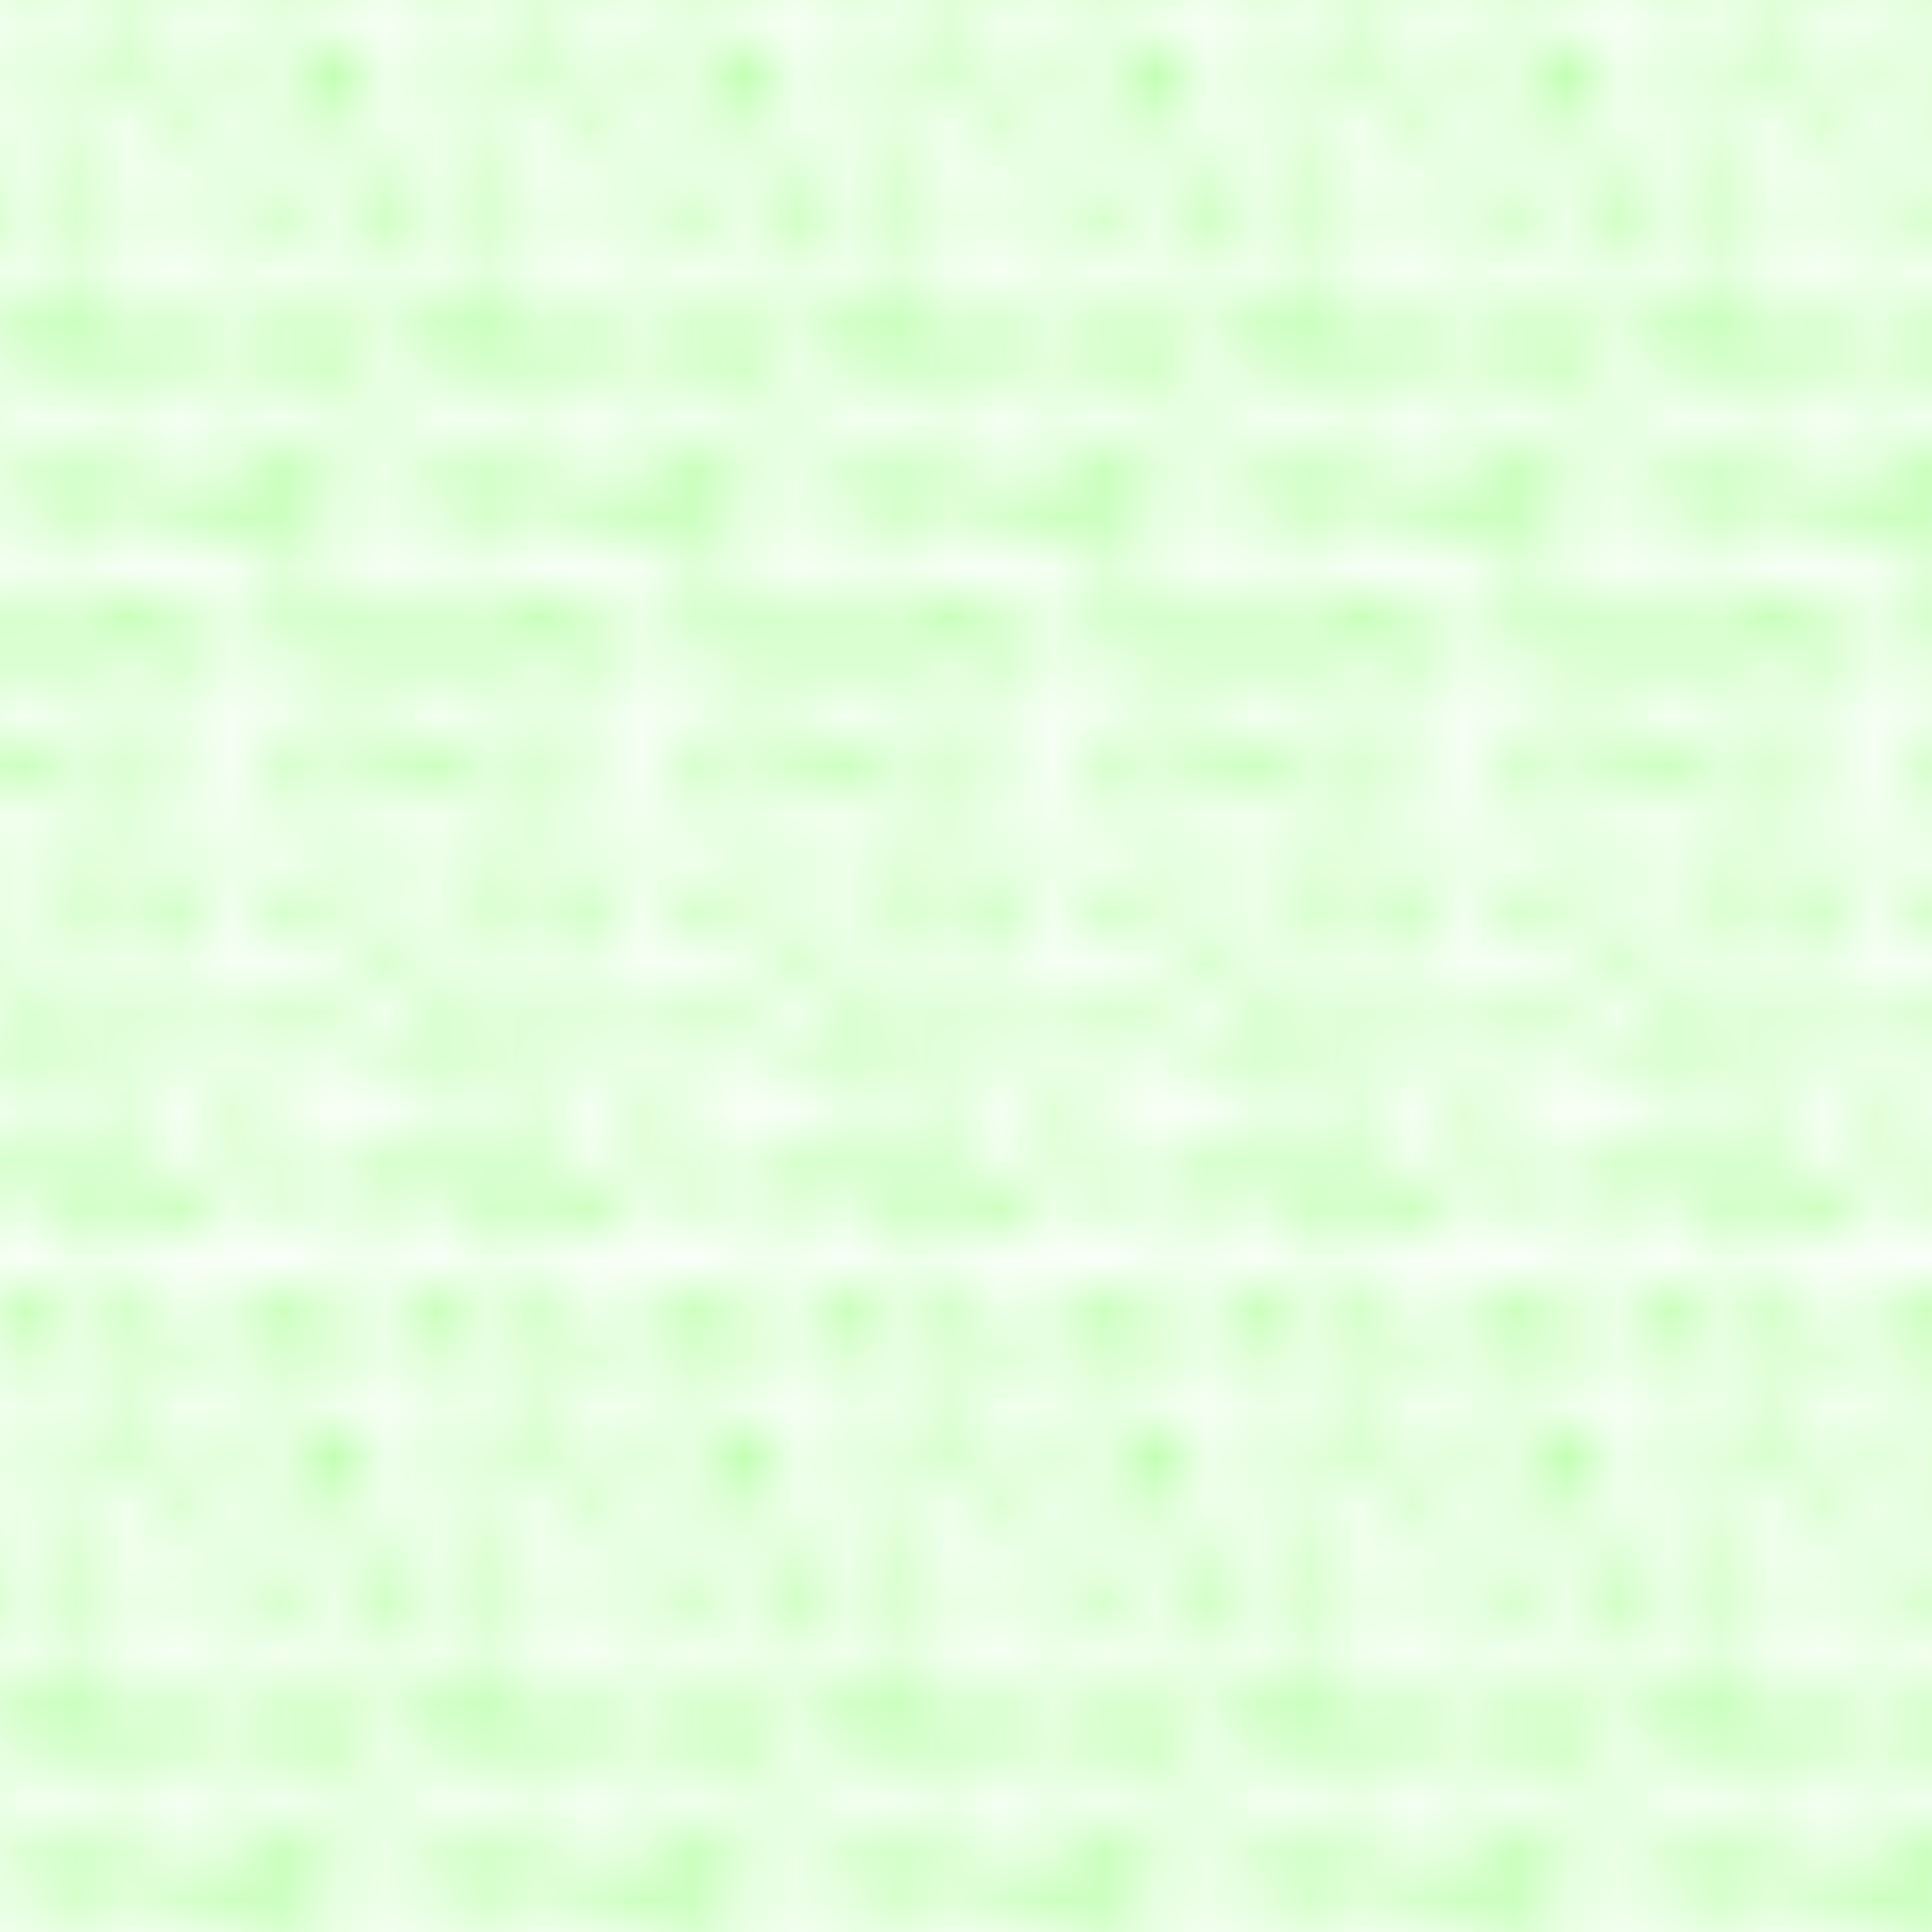 <?xml version="1.0" encoding="UTF-8"?>
<svg xmlns="http://www.w3.org/2000/svg" xmlns:xlink="http://www.w3.org/1999/xlink" width="40pt" height="40pt" viewBox="0 0 40 40" version="1.1">
<defs>
<g>
<symbol overflow="visible" id="glyph0-0">
<path style="stroke:none;" d="M 0.078 0 L 0.078 -1.953 L 0.328 -1.953 L 0.328 0 Z M 0.094 -0.094 L 0.297 -0.094 L 0.297 -1.859 L 0.094 -1.859 Z M 0.094 -0.094 "/>
</symbol>
<symbol overflow="visible" id="glyph0-1">
<path style="stroke:none;" d="M 0.453 -0.172 L 0.703 -0.172 L 0.703 -0.266 C 0.691 -0.266 0.676 -0.266 0.656 -0.266 C 0.645 -0.266 0.633 -0.273 0.625 -0.297 C 0.602 -0.328 0.594 -0.359 0.594 -0.391 L 0.406 -1.328 L 0.578 -2.094 C 0.586 -2.133 0.594 -2.164 0.594 -2.188 C 0.613 -2.219 0.633 -2.234 0.656 -2.234 C 0.656 -2.234 0.664 -2.234 0.688 -2.234 L 0.688 -2.328 L 0.469 -2.328 L 0.469 -2.234 C 0.488 -2.234 0.504 -2.234 0.516 -2.234 C 0.523 -2.234 0.535 -2.219 0.547 -2.188 C 0.547 -2.164 0.539 -2.133 0.531 -2.094 L 0.406 -1.406 L 0.281 -2.094 C 0.27 -2.133 0.27 -2.164 0.281 -2.188 C 0.281 -2.219 0.285 -2.234 0.297 -2.234 C 0.316 -2.234 0.332 -2.234 0.344 -2.234 L 0.344 -2.328 L 0.109 -2.328 L 0.109 -2.234 C 0.117 -2.234 0.133 -2.234 0.156 -2.234 C 0.164 -2.234 0.176 -2.219 0.188 -2.188 C 0.195 -2.156 0.207 -2.125 0.219 -2.094 L 0.375 -1.234 L 0.203 -0.391 C 0.191 -0.359 0.176 -0.332 0.156 -0.312 C 0.156 -0.281 0.145 -0.266 0.125 -0.266 C 0.113 -0.266 0.102 -0.266 0.094 -0.266 L 0.094 -0.172 L 0.328 -0.172 L 0.328 -0.266 C 0.305 -0.266 0.289 -0.266 0.281 -0.266 C 0.25 -0.266 0.234 -0.281 0.234 -0.312 C 0.223 -0.332 0.223 -0.359 0.234 -0.391 L 0.391 -1.156 L 0.531 -0.391 C 0.531 -0.367 0.531 -0.344 0.531 -0.312 C 0.531 -0.281 0.52 -0.266 0.5 -0.266 C 0.488 -0.266 0.473 -0.266 0.453 -0.266 Z M 0.453 -0.172 "/>
</symbol>
<symbol overflow="visible" id="glyph0-2">
<path style="stroke:none;" d="M 0.125 -1.25 C 0.125 -0.895 0.148 -0.617 0.203 -0.422 C 0.254 -0.234 0.32 -0.141 0.406 -0.141 C 0.477 -0.141 0.539 -0.25 0.594 -0.469 C 0.633 -0.645 0.656 -0.906 0.656 -1.25 C 0.656 -1.551 0.633 -1.789 0.594 -1.969 C 0.539 -2.207 0.477 -2.328 0.406 -2.328 C 0.32 -2.328 0.254 -2.219 0.203 -2 C 0.148 -1.781 0.125 -1.531 0.125 -1.25 Z M 0.172 -1.25 C 0.172 -1.531 0.191 -1.766 0.234 -1.953 C 0.273 -2.141 0.332 -2.234 0.406 -2.234 C 0.457 -2.234 0.504 -2.133 0.547 -1.938 C 0.586 -1.758 0.609 -1.531 0.609 -1.25 C 0.609 -0.926 0.586 -0.676 0.547 -0.5 C 0.504 -0.32 0.457 -0.234 0.406 -0.234 C 0.344 -0.234 0.289 -0.312 0.25 -0.469 C 0.195 -0.664 0.172 -0.926 0.172 -1.25 Z M 0.172 -1.25 "/>
</symbol>
<symbol overflow="visible" id="glyph0-3">
<path style="stroke:none;" d="M 0.219 -0.172 L 0.547 -0.172 L 0.594 -0.672 L 0.562 -0.672 C 0.551 -0.578 0.539 -0.492 0.531 -0.422 C 0.531 -0.359 0.516 -0.328 0.484 -0.328 L 0.234 -0.328 C 0.266 -0.504 0.32 -0.703 0.406 -0.922 C 0.531 -1.211 0.594 -1.5 0.594 -1.781 C 0.594 -1.945 0.57 -2.086 0.531 -2.203 C 0.5 -2.285 0.457 -2.328 0.406 -2.328 C 0.344 -2.328 0.297 -2.27 0.266 -2.156 C 0.223 -2.039 0.203 -1.91 0.203 -1.766 C 0.203 -1.691 0.207 -1.633 0.219 -1.594 C 0.219 -1.562 0.223 -1.547 0.234 -1.547 C 0.254 -1.547 0.27 -1.555 0.281 -1.578 C 0.281 -1.609 0.281 -1.641 0.281 -1.672 C 0.281 -1.711 0.273 -1.75 0.266 -1.781 C 0.254 -1.812 0.25 -1.844 0.25 -1.875 C 0.25 -1.938 0.258 -2.008 0.281 -2.094 C 0.312 -2.188 0.352 -2.234 0.406 -2.234 C 0.445 -2.234 0.477 -2.188 0.5 -2.094 C 0.52 -2.031 0.531 -1.926 0.531 -1.781 C 0.531 -1.551 0.484 -1.312 0.391 -1.062 C 0.266 -0.707 0.195 -0.41 0.188 -0.172 Z M 0.219 -0.172 "/>
</symbol>
<symbol overflow="visible" id="glyph0-4">
<path style="stroke:none;" d="M 0.141 -2.328 L 0.141 -2.234 C 0.148 -2.234 0.16 -2.234 0.172 -2.234 C 0.18 -2.234 0.191 -2.219 0.203 -2.188 C 0.211 -2.156 0.219 -2.113 0.219 -2.062 L 0.219 -0.438 C 0.219 -0.383 0.211 -0.344 0.203 -0.312 C 0.191 -0.281 0.18 -0.266 0.172 -0.266 C 0.16 -0.266 0.148 -0.266 0.141 -0.266 L 0.141 -0.172 L 0.594 -0.172 L 0.672 -0.719 L 0.656 -0.719 C 0.625 -0.594 0.594 -0.488 0.562 -0.406 C 0.531 -0.312 0.5 -0.266 0.469 -0.266 L 0.359 -0.266 C 0.348 -0.266 0.336 -0.266 0.328 -0.266 C 0.305 -0.266 0.289 -0.281 0.281 -0.312 C 0.281 -0.344 0.281 -0.383 0.281 -0.438 L 0.281 -2.062 C 0.281 -2.113 0.281 -2.156 0.281 -2.188 C 0.289 -2.219 0.305 -2.234 0.328 -2.234 C 0.336 -2.234 0.348 -2.234 0.359 -2.234 L 0.359 -2.328 Z M 0.141 -2.328 "/>
</symbol>
<symbol overflow="visible" id="glyph0-5">
<path style="stroke:none;" d="M 0.359 -2.328 L 0.156 -0.391 C 0.156 -0.348 0.148 -0.32 0.141 -0.312 C 0.129 -0.281 0.113 -0.266 0.094 -0.266 L 0.094 -0.172 L 0.234 -0.172 L 0.234 -0.266 C 0.223 -0.266 0.211 -0.273 0.203 -0.297 C 0.191 -0.316 0.188 -0.348 0.188 -0.391 L 0.25 -0.984 L 0.516 -0.984 L 0.594 -0.406 C 0.594 -0.363 0.594 -0.332 0.594 -0.312 C 0.582 -0.281 0.566 -0.266 0.547 -0.266 C 0.535 -0.266 0.531 -0.266 0.531 -0.266 L 0.531 -0.172 L 0.719 -0.172 L 0.719 -0.266 C 0.688 -0.266 0.664 -0.281 0.656 -0.312 C 0.645 -0.332 0.641 -0.363 0.641 -0.406 L 0.422 -2.328 Z M 0.375 -2.203 L 0.5 -1.094 L 0.266 -1.094 Z M 0.375 -2.203 "/>
</symbol>
<symbol overflow="visible" id="glyph0-6">
<path style="stroke:none;" d="M 0.188 -2.047 C 0.133 -1.805 0.109 -1.52 0.109 -1.188 C 0.109 -0.895 0.133 -0.645 0.188 -0.438 C 0.227 -0.238 0.289 -0.141 0.375 -0.141 C 0.438 -0.141 0.488 -0.27 0.531 -0.531 L 0.562 -0.141 L 0.594 -0.141 L 0.594 -0.969 C 0.594 -1.008 0.598 -1.039 0.609 -1.062 C 0.609 -1.082 0.629 -1.094 0.672 -1.094 L 0.672 -1.188 L 0.453 -1.188 L 0.453 -1.094 C 0.492 -1.094 0.52 -1.082 0.531 -1.062 C 0.531 -1.031 0.531 -1 0.531 -0.969 C 0.531 -0.938 0.531 -0.906 0.531 -0.875 C 0.531 -0.77 0.516 -0.641 0.484 -0.484 C 0.453 -0.316 0.414 -0.234 0.375 -0.234 C 0.312 -0.234 0.258 -0.316 0.219 -0.484 C 0.176 -0.672 0.156 -0.906 0.156 -1.188 C 0.156 -1.52 0.176 -1.781 0.219 -1.969 C 0.258 -2.145 0.305 -2.234 0.359 -2.234 C 0.398 -2.234 0.441 -2.16 0.484 -2.016 C 0.516 -1.91 0.547 -1.781 0.578 -1.625 L 0.594 -1.672 L 0.531 -2.328 L 0.516 -2.328 C 0.516 -2.297 0.52 -2.258 0.531 -2.219 C 0.531 -2.164 0.523 -2.141 0.516 -2.141 C 0.516 -2.141 0.5 -2.172 0.469 -2.234 C 0.438 -2.297 0.398 -2.328 0.359 -2.328 C 0.285 -2.328 0.227 -2.234 0.188 -2.047 Z M 0.188 -2.047 "/>
</symbol>
<symbol overflow="visible" id="glyph0-7">
<path style="stroke:none;" d="M 0.094 -2.328 L 0.094 -2.234 C 0.113 -2.234 0.133 -2.219 0.156 -2.188 C 0.156 -2.156 0.16 -2.113 0.172 -2.062 L 0.375 -0.984 L 0.375 -0.391 C 0.375 -0.348 0.367 -0.316 0.359 -0.297 C 0.348 -0.266 0.344 -0.25 0.344 -0.25 C 0.32 -0.25 0.305 -0.25 0.297 -0.25 L 0.297 -0.156 L 0.5 -0.156 L 0.5 -0.25 C 0.488 -0.25 0.477 -0.25 0.469 -0.25 C 0.457 -0.25 0.445 -0.258 0.438 -0.281 C 0.426 -0.312 0.422 -0.348 0.422 -0.391 L 0.422 -0.984 L 0.594 -2.047 C 0.602 -2.109 0.617 -2.156 0.641 -2.188 C 0.648 -2.219 0.672 -2.234 0.703 -2.234 L 0.703 -2.328 L 0.531 -2.328 L 0.531 -2.234 C 0.551 -2.234 0.566 -2.219 0.578 -2.188 C 0.578 -2.156 0.57 -2.109 0.562 -2.047 L 0.406 -1.125 L 0.25 -2.062 C 0.227 -2.113 0.223 -2.156 0.234 -2.188 C 0.242 -2.219 0.258 -2.234 0.281 -2.234 L 0.281 -2.328 Z M 0.094 -2.328 "/>
</symbol>
<symbol overflow="visible" id="glyph0-8">
<path style="stroke:none;" d="M 0.219 -2.094 L 0.219 -0.406 C 0.219 -0.363 0.219 -0.332 0.219 -0.312 C 0.207 -0.281 0.188 -0.266 0.156 -0.266 L 0.156 -0.172 L 0.469 -0.172 C 0.508 -0.172 0.551 -0.223 0.594 -0.328 C 0.633 -0.441 0.656 -0.586 0.656 -0.766 C 0.656 -0.93 0.633 -1.055 0.594 -1.141 C 0.57 -1.223 0.547 -1.285 0.516 -1.328 C 0.547 -1.367 0.57 -1.43 0.594 -1.516 C 0.602 -1.598 0.613 -1.695 0.625 -1.812 C 0.625 -1.969 0.609 -2.094 0.578 -2.188 C 0.547 -2.281 0.508 -2.328 0.469 -2.328 L 0.156 -2.328 L 0.156 -2.234 C 0.195 -2.234 0.219 -2.219 0.219 -2.188 C 0.219 -2.164 0.219 -2.133 0.219 -2.094 Z M 0.281 -1.266 L 0.453 -1.266 C 0.484 -1.266 0.516 -1.223 0.547 -1.141 C 0.578 -1.047 0.594 -0.922 0.594 -0.766 C 0.594 -0.617 0.578 -0.5 0.547 -0.406 C 0.523 -0.312 0.5 -0.266 0.469 -0.266 L 0.328 -0.266 C 0.305 -0.266 0.289 -0.273 0.281 -0.297 C 0.281 -0.328 0.281 -0.363 0.281 -0.406 Z M 0.281 -2.094 C 0.281 -2.133 0.281 -2.164 0.281 -2.188 C 0.289 -2.219 0.305 -2.234 0.328 -2.234 L 0.469 -2.234 C 0.488 -2.234 0.508 -2.195 0.531 -2.125 C 0.551 -2.051 0.562 -1.945 0.562 -1.812 C 0.562 -1.676 0.551 -1.566 0.531 -1.484 C 0.5 -1.41 0.473 -1.375 0.453 -1.375 L 0.281 -1.375 Z M 0.281 -2.094 "/>
</symbol>
<symbol overflow="visible" id="glyph0-9">
<path style="stroke:none;" d="M 0.188 -2.109 L 0.188 -0.422 C 0.188 -0.379 0.18 -0.344 0.172 -0.312 C 0.16 -0.281 0.156 -0.266 0.156 -0.266 C 0.133 -0.266 0.117 -0.266 0.109 -0.266 L 0.109 -0.172 L 0.312 -0.172 L 0.312 -0.266 C 0.301 -0.266 0.289 -0.266 0.281 -0.266 C 0.27 -0.266 0.258 -0.281 0.25 -0.312 C 0.238 -0.344 0.234 -0.379 0.234 -0.422 L 0.234 -1.266 L 0.391 -1.266 C 0.422 -1.266 0.445 -1.242 0.469 -1.203 C 0.5 -1.141 0.516 -1.047 0.516 -0.922 L 0.516 -0.422 C 0.516 -0.336 0.52 -0.266 0.531 -0.203 C 0.551 -0.148 0.578 -0.125 0.609 -0.125 C 0.641 -0.125 0.664 -0.203 0.688 -0.359 L 0.656 -0.359 C 0.645 -0.273 0.629 -0.234 0.609 -0.234 C 0.598 -0.234 0.594 -0.25 0.594 -0.281 C 0.57 -0.312 0.562 -0.359 0.562 -0.422 L 0.562 -0.922 C 0.562 -1.055 0.551 -1.164 0.531 -1.25 C 0.52 -1.258 0.508 -1.27 0.5 -1.281 C 0.52 -1.312 0.539 -1.352 0.562 -1.406 C 0.594 -1.508 0.609 -1.645 0.609 -1.812 C 0.609 -1.957 0.594 -2.082 0.562 -2.188 C 0.531 -2.281 0.492 -2.328 0.453 -2.328 L 0.109 -2.328 L 0.109 -2.234 C 0.117 -2.234 0.129 -2.234 0.141 -2.234 C 0.148 -2.234 0.16 -2.223 0.172 -2.203 C 0.18 -2.18 0.188 -2.148 0.188 -2.109 Z M 0.234 -2.109 C 0.234 -2.148 0.238 -2.18 0.25 -2.203 C 0.258 -2.223 0.27 -2.234 0.281 -2.234 C 0.289 -2.234 0.301 -2.234 0.312 -2.234 C 0.332 -2.234 0.363 -2.234 0.406 -2.234 C 0.445 -2.234 0.488 -2.191 0.531 -2.109 C 0.551 -2.023 0.562 -1.926 0.562 -1.812 C 0.562 -1.656 0.551 -1.539 0.531 -1.469 C 0.508 -1.395 0.484 -1.359 0.453 -1.359 C 0.422 -1.359 0.398 -1.359 0.391 -1.359 L 0.234 -1.359 Z M 0.234 -2.109 "/>
</symbol>
<symbol overflow="visible" id="glyph0-10">
<path style="stroke:none;" d="M 0.219 -2.016 L 0.219 -0.484 C 0.219 -0.398 0.211 -0.344 0.203 -0.312 C 0.191 -0.281 0.176 -0.266 0.156 -0.266 C 0.145 -0.266 0.133 -0.266 0.125 -0.266 L 0.125 -0.172 L 0.406 -0.172 C 0.488 -0.172 0.551 -0.25 0.594 -0.406 C 0.633 -0.594 0.656 -0.863 0.656 -1.219 C 0.656 -1.582 0.633 -1.859 0.594 -2.047 C 0.551 -2.234 0.488 -2.328 0.406 -2.328 L 0.125 -2.328 L 0.125 -2.234 C 0.133 -2.234 0.145 -2.234 0.156 -2.234 C 0.176 -2.234 0.191 -2.211 0.203 -2.172 C 0.211 -2.141 0.219 -2.086 0.219 -2.016 Z M 0.266 -2.016 C 0.266 -2.086 0.27 -2.145 0.281 -2.188 C 0.289 -2.219 0.305 -2.234 0.328 -2.234 C 0.336 -2.234 0.348 -2.234 0.359 -2.234 C 0.441 -2.234 0.504 -2.141 0.547 -1.953 C 0.586 -1.785 0.609 -1.539 0.609 -1.219 C 0.609 -0.895 0.586 -0.648 0.547 -0.484 C 0.504 -0.336 0.441 -0.266 0.359 -0.266 C 0.348 -0.266 0.336 -0.266 0.328 -0.266 C 0.305 -0.266 0.289 -0.281 0.281 -0.312 C 0.27 -0.344 0.266 -0.398 0.266 -0.484 Z M 0.266 -2.016 "/>
</symbol>
<symbol overflow="visible" id="glyph0-11">
<path style="stroke:none;" d="M 0.594 -1.078 C 0.551 -1.191 0.488 -1.266 0.406 -1.297 C 0.332 -1.328 0.285 -1.379 0.266 -1.453 C 0.234 -1.535 0.219 -1.645 0.219 -1.781 C 0.219 -1.906 0.234 -2.016 0.266 -2.109 C 0.285 -2.191 0.316 -2.234 0.359 -2.234 C 0.391 -2.234 0.426 -2.191 0.469 -2.109 C 0.52 -2.004 0.562 -1.906 0.594 -1.812 L 0.609 -1.812 L 0.562 -2.328 L 0.531 -2.328 C 0.531 -2.285 0.531 -2.242 0.531 -2.203 C 0.531 -2.148 0.531 -2.125 0.531 -2.125 C 0.531 -2.125 0.52 -2.145 0.5 -2.188 C 0.445 -2.281 0.398 -2.328 0.359 -2.328 C 0.305 -2.328 0.258 -2.273 0.219 -2.172 C 0.176 -2.066 0.156 -1.938 0.156 -1.781 C 0.156 -1.594 0.176 -1.441 0.219 -1.328 C 0.25 -1.234 0.305 -1.172 0.391 -1.141 C 0.461 -1.109 0.508 -1.051 0.531 -0.969 C 0.562 -0.895 0.578 -0.785 0.578 -0.641 C 0.578 -0.535 0.562 -0.445 0.531 -0.375 C 0.5 -0.281 0.461 -0.234 0.422 -0.234 C 0.367 -0.234 0.32 -0.273 0.281 -0.359 C 0.238 -0.453 0.207 -0.547 0.188 -0.641 L 0.156 -0.641 L 0.219 -0.141 L 0.234 -0.141 C 0.234 -0.172 0.234 -0.207 0.234 -0.25 C 0.223 -0.289 0.223 -0.316 0.234 -0.328 C 0.242 -0.328 0.254 -0.316 0.266 -0.297 C 0.316 -0.191 0.367 -0.141 0.422 -0.141 C 0.484 -0.141 0.535 -0.18 0.578 -0.266 C 0.609 -0.367 0.625 -0.516 0.625 -0.703 C 0.625 -0.867 0.613 -0.992 0.594 -1.078 Z M 0.594 -1.078 "/>
</symbol>
<symbol overflow="visible" id="glyph0-12">
<path style="stroke:none;" d="M 0.219 -2.062 L 0.219 -0.453 C 0.219 -0.391 0.219 -0.344 0.219 -0.312 C 0.207 -0.281 0.195 -0.266 0.188 -0.266 C 0.164 -0.266 0.156 -0.266 0.156 -0.266 L 0.156 -0.172 L 0.609 -0.172 L 0.656 -0.75 L 0.641 -0.719 C 0.609 -0.52 0.582 -0.395 0.562 -0.344 C 0.539 -0.289 0.523 -0.266 0.516 -0.266 L 0.359 -0.266 C 0.336 -0.266 0.316 -0.281 0.297 -0.312 C 0.285 -0.344 0.281 -0.391 0.281 -0.453 L 0.281 -1.234 L 0.406 -1.234 C 0.426 -1.234 0.441 -1.219 0.453 -1.188 C 0.461 -1.156 0.469 -1.113 0.469 -1.062 C 0.469 -1.02 0.469 -0.961 0.469 -0.891 L 0.5 -0.891 L 0.5 -1.672 L 0.469 -1.672 C 0.469 -1.629 0.469 -1.578 0.469 -1.516 C 0.469 -1.461 0.461 -1.422 0.453 -1.391 C 0.441 -1.359 0.426 -1.344 0.406 -1.344 L 0.281 -1.344 L 0.281 -2.062 C 0.281 -2.113 0.285 -2.156 0.297 -2.188 C 0.305 -2.219 0.316 -2.234 0.328 -2.234 L 0.5 -2.234 C 0.531 -2.234 0.562 -2.176 0.594 -2.062 C 0.602 -1.957 0.613 -1.875 0.625 -1.812 L 0.656 -1.781 L 0.609 -2.328 L 0.156 -2.328 L 0.156 -2.234 C 0.156 -2.234 0.16 -2.234 0.172 -2.234 C 0.203 -2.234 0.219 -2.219 0.219 -2.188 C 0.219 -2.156 0.219 -2.113 0.219 -2.062 Z M 0.219 -2.062 "/>
</symbol>
<symbol overflow="visible" id="glyph0-13">
<path style="stroke:none;" d="M 0.578 -2.328 L 0.234 -2.328 L 0.234 -1.234 L 0.281 -1.234 C 0.312 -1.398 0.352 -1.484 0.406 -1.484 C 0.445 -1.484 0.477 -1.43 0.5 -1.328 C 0.52 -1.223 0.531 -1.078 0.531 -0.891 C 0.531 -0.691 0.516 -0.535 0.484 -0.422 C 0.461 -0.305 0.426 -0.25 0.375 -0.25 C 0.344 -0.25 0.316 -0.273 0.297 -0.328 C 0.273 -0.379 0.266 -0.426 0.266 -0.469 C 0.266 -0.5 0.27 -0.523 0.281 -0.547 C 0.281 -0.578 0.281 -0.617 0.281 -0.672 C 0.281 -0.703 0.281 -0.734 0.281 -0.766 C 0.281 -0.797 0.27 -0.812 0.25 -0.812 C 0.238 -0.812 0.227 -0.797 0.219 -0.766 C 0.219 -0.723 0.219 -0.672 0.219 -0.609 C 0.219 -0.473 0.234 -0.359 0.266 -0.266 C 0.297 -0.191 0.336 -0.156 0.391 -0.156 C 0.441 -0.156 0.488 -0.219 0.531 -0.344 C 0.57 -0.469 0.594 -0.648 0.594 -0.891 C 0.594 -1.109 0.57 -1.281 0.531 -1.406 C 0.508 -1.531 0.469 -1.594 0.406 -1.594 C 0.352 -1.594 0.312 -1.516 0.281 -1.359 L 0.281 -2.156 L 0.562 -2.156 Z M 0.578 -2.328 "/>
</symbol>
<symbol overflow="visible" id="glyph0-14">
<path style="stroke:none;" d="M 0.609 -0.469 C 0.648 -0.656 0.672 -0.922 0.672 -1.266 C 0.672 -1.535 0.648 -1.77 0.609 -1.969 C 0.555 -2.207 0.488 -2.328 0.406 -2.328 C 0.32 -2.328 0.254 -2.207 0.203 -1.969 C 0.148 -1.77 0.125 -1.535 0.125 -1.266 C 0.125 -0.922 0.148 -0.656 0.203 -0.469 C 0.234 -0.332 0.273 -0.234 0.328 -0.172 L 0.344 -0.172 C 0.344 -0.16 0.348 -0.148 0.359 -0.141 C 0.359 -0.141 0.363 -0.141 0.375 -0.141 C 0.375 -0.141 0.379 -0.141 0.391 -0.141 C 0.398 -0.141 0.406 -0.141 0.406 -0.141 C 0.426 -0.141 0.445 -0.145 0.469 -0.156 C 0.477 -0.039 0.492 0.039 0.516 0.094 C 0.523 0.145 0.547 0.172 0.578 0.172 C 0.586 0.172 0.602 0.145 0.625 0.094 C 0.645 0.031 0.66 -0.082 0.672 -0.25 L 0.656 -0.25 C 0.645 -0.188 0.629 -0.133 0.609 -0.094 C 0.598 -0.062 0.594 -0.047 0.594 -0.047 C 0.57 -0.047 0.551 -0.062 0.531 -0.094 C 0.531 -0.125 0.523 -0.164 0.516 -0.219 C 0.547 -0.27 0.578 -0.352 0.609 -0.469 Z M 0.344 -0.766 C 0.32 -0.766 0.301 -0.738 0.281 -0.688 C 0.27 -0.633 0.266 -0.562 0.266 -0.469 L 0.266 -0.453 C 0.254 -0.461 0.25 -0.484 0.25 -0.516 C 0.195 -0.68 0.172 -0.93 0.172 -1.266 C 0.172 -1.523 0.191 -1.742 0.234 -1.922 C 0.273 -2.129 0.332 -2.234 0.406 -2.234 C 0.469 -2.234 0.52 -2.129 0.562 -1.922 C 0.602 -1.754 0.625 -1.535 0.625 -1.266 C 0.625 -0.93 0.602 -0.676 0.562 -0.5 C 0.539 -0.426 0.52 -0.367 0.5 -0.328 C 0.477 -0.473 0.457 -0.582 0.438 -0.656 C 0.414 -0.727 0.383 -0.766 0.344 -0.766 Z M 0.453 -0.328 C 0.453 -0.305 0.453 -0.281 0.453 -0.25 C 0.43 -0.238 0.414 -0.234 0.406 -0.234 C 0.406 -0.234 0.398 -0.234 0.391 -0.234 C 0.359 -0.242 0.336 -0.27 0.328 -0.312 C 0.297 -0.375 0.281 -0.426 0.281 -0.469 C 0.281 -0.531 0.289 -0.578 0.312 -0.609 C 0.32 -0.641 0.332 -0.656 0.344 -0.656 C 0.375 -0.656 0.395 -0.629 0.406 -0.578 C 0.426 -0.523 0.441 -0.441 0.453 -0.328 Z M 0.453 -0.328 "/>
</symbol>
<symbol overflow="visible" id="glyph0-15">
<path style="stroke:none;" d="M 0.594 -0.719 C 0.594 -0.977 0.547 -1.18 0.453 -1.328 C 0.535 -1.43 0.578 -1.598 0.578 -1.828 C 0.578 -1.973 0.562 -2.094 0.531 -2.188 C 0.488 -2.281 0.445 -2.328 0.406 -2.328 C 0.344 -2.328 0.297 -2.281 0.266 -2.188 C 0.234 -2.082 0.219 -1.957 0.219 -1.812 C 0.219 -1.613 0.258 -1.445 0.344 -1.312 C 0.25 -1.195 0.203 -0.992 0.203 -0.703 C 0.203 -0.547 0.223 -0.41 0.266 -0.297 C 0.297 -0.211 0.344 -0.172 0.406 -0.172 C 0.469 -0.172 0.516 -0.223 0.547 -0.328 C 0.578 -0.43 0.594 -0.562 0.594 -0.719 Z M 0.547 -0.656 C 0.547 -0.562 0.535 -0.477 0.516 -0.406 C 0.484 -0.312 0.445 -0.266 0.406 -0.266 C 0.363 -0.266 0.328 -0.301 0.297 -0.375 C 0.273 -0.477 0.258 -0.598 0.25 -0.734 C 0.25 -0.984 0.289 -1.156 0.375 -1.25 C 0.488 -1.102 0.547 -0.906 0.547 -0.656 Z M 0.266 -1.859 C 0.266 -1.953 0.273 -2.039 0.297 -2.125 C 0.328 -2.195 0.363 -2.234 0.406 -2.234 C 0.445 -2.234 0.477 -2.191 0.5 -2.109 C 0.52 -2.035 0.531 -1.938 0.531 -1.812 C 0.531 -1.613 0.488 -1.469 0.406 -1.375 C 0.312 -1.5 0.266 -1.66 0.266 -1.859 Z M 0.266 -1.859 "/>
</symbol>
<symbol overflow="visible" id="glyph0-16">
<path style="stroke:none;" d="M 0.406 -1.5 C 0.352 -1.5 0.301 -1.406 0.25 -1.219 C 0.258 -1.551 0.281 -1.805 0.312 -1.984 C 0.344 -2.148 0.379 -2.234 0.422 -2.234 C 0.453 -2.234 0.477 -2.207 0.5 -2.156 C 0.508 -2.125 0.516 -2.094 0.516 -2.062 C 0.516 -2.051 0.516 -2.031 0.516 -2 C 0.504 -1.969 0.5 -1.938 0.5 -1.906 C 0.5 -1.863 0.504 -1.832 0.516 -1.812 C 0.523 -1.781 0.531 -1.766 0.531 -1.766 C 0.551 -1.766 0.566 -1.781 0.578 -1.812 C 0.578 -1.832 0.578 -1.875 0.578 -1.938 C 0.578 -2.02 0.566 -2.102 0.547 -2.188 C 0.516 -2.281 0.473 -2.328 0.422 -2.328 C 0.359 -2.328 0.312 -2.238 0.281 -2.062 C 0.227 -1.844 0.203 -1.535 0.203 -1.141 C 0.203 -0.785 0.223 -0.523 0.266 -0.359 C 0.297 -0.223 0.344 -0.156 0.406 -0.156 C 0.457 -0.156 0.504 -0.211 0.547 -0.328 C 0.578 -0.453 0.594 -0.629 0.594 -0.859 C 0.594 -1.066 0.578 -1.227 0.547 -1.344 C 0.516 -1.445 0.469 -1.5 0.406 -1.5 Z M 0.406 -1.375 C 0.445 -1.375 0.484 -1.328 0.516 -1.234 C 0.535 -1.148 0.547 -1.023 0.547 -0.859 C 0.547 -0.648 0.531 -0.5 0.5 -0.406 C 0.477 -0.301 0.445 -0.25 0.406 -0.25 C 0.363 -0.25 0.332 -0.312 0.312 -0.438 C 0.281 -0.562 0.258 -0.781 0.25 -1.094 C 0.301 -1.281 0.352 -1.375 0.406 -1.375 Z M 0.406 -1.375 "/>
</symbol>
<symbol overflow="visible" id="glyph0-17">
<path style="stroke:none;" d="M 0.375 -2.328 L 0.375 -2.234 C 0.395 -2.234 0.41 -2.219 0.422 -2.188 C 0.43 -2.156 0.438 -2.117 0.438 -2.078 L 0.438 -0.828 C 0.438 -0.617 0.426 -0.469 0.406 -0.375 C 0.395 -0.289 0.379 -0.25 0.359 -0.25 C 0.336 -0.25 0.32 -0.266 0.312 -0.297 C 0.312 -0.328 0.312 -0.363 0.312 -0.406 C 0.312 -0.438 0.305 -0.469 0.297 -0.5 C 0.285 -0.531 0.273 -0.547 0.266 -0.547 C 0.254 -0.547 0.242 -0.535 0.234 -0.516 C 0.223 -0.484 0.219 -0.445 0.219 -0.406 C 0.219 -0.332 0.234 -0.27 0.266 -0.219 C 0.273 -0.176 0.301 -0.156 0.344 -0.156 C 0.383 -0.156 0.422 -0.211 0.453 -0.328 C 0.473 -0.453 0.484 -0.617 0.484 -0.828 L 0.484 -2.078 C 0.484 -2.117 0.488 -2.156 0.5 -2.188 C 0.508 -2.219 0.531 -2.234 0.562 -2.234 L 0.562 -2.328 Z M 0.375 -2.328 "/>
</symbol>
<symbol overflow="visible" id="glyph0-18">
<path style="stroke:none;" d="M 0.219 -0.969 L 0.219 -2.062 C 0.219 -2.113 0.223 -2.156 0.234 -2.188 C 0.242 -2.219 0.258 -2.234 0.281 -2.234 C 0.281 -2.234 0.285 -2.234 0.297 -2.234 L 0.297 -2.328 L 0.094 -2.328 L 0.094 -2.234 C 0.102 -2.234 0.113 -2.234 0.125 -2.234 C 0.145 -2.234 0.156 -2.219 0.156 -2.188 C 0.164 -2.156 0.172 -2.113 0.172 -2.062 L 0.172 -0.969 C 0.172 -0.688 0.195 -0.469 0.25 -0.312 C 0.281 -0.195 0.332 -0.141 0.406 -0.141 C 0.469 -0.141 0.52 -0.211 0.562 -0.359 C 0.594 -0.504 0.609 -0.707 0.609 -0.969 L 0.609 -2.062 C 0.609 -2.113 0.617 -2.156 0.641 -2.188 C 0.648 -2.219 0.656 -2.234 0.656 -2.234 C 0.664 -2.234 0.676 -2.234 0.688 -2.234 L 0.688 -2.328 L 0.516 -2.328 L 0.516 -2.234 C 0.523 -2.234 0.535 -2.234 0.547 -2.234 C 0.555 -2.234 0.566 -2.219 0.578 -2.188 C 0.586 -2.156 0.594 -2.113 0.594 -2.062 L 0.594 -0.969 C 0.594 -0.738 0.57 -0.562 0.531 -0.438 C 0.5 -0.301 0.457 -0.234 0.406 -0.234 C 0.363 -0.234 0.32 -0.289 0.281 -0.406 C 0.238 -0.531 0.219 -0.719 0.219 -0.969 Z M 0.219 -0.969 "/>
</symbol>
<symbol overflow="visible" id="glyph0-19">
<path style="stroke:none;" d="M 0.219 -2.062 L 0.219 -0.438 C 0.219 -0.383 0.219 -0.344 0.219 -0.312 C 0.207 -0.281 0.18 -0.266 0.141 -0.266 L 0.141 -0.172 L 0.359 -0.172 L 0.359 -0.266 C 0.316 -0.266 0.289 -0.281 0.281 -0.312 C 0.281 -0.332 0.281 -0.375 0.281 -0.438 L 0.281 -1.172 L 0.484 -1.172 C 0.516 -1.172 0.551 -1.223 0.594 -1.328 C 0.625 -1.453 0.641 -1.598 0.641 -1.766 C 0.641 -1.922 0.625 -2.055 0.594 -2.172 C 0.551 -2.273 0.508 -2.328 0.469 -2.328 L 0.156 -2.328 L 0.156 -2.234 C 0.188 -2.234 0.207 -2.219 0.219 -2.188 C 0.219 -2.156 0.219 -2.113 0.219 -2.062 Z M 0.281 -2.062 C 0.281 -2.113 0.281 -2.156 0.281 -2.188 C 0.289 -2.219 0.312 -2.234 0.344 -2.234 C 0.383 -2.234 0.422 -2.234 0.453 -2.234 C 0.492 -2.234 0.523 -2.188 0.547 -2.094 C 0.578 -2 0.594 -1.891 0.594 -1.766 C 0.594 -1.609 0.578 -1.488 0.547 -1.406 C 0.523 -1.312 0.5 -1.266 0.469 -1.266 C 0.438 -1.266 0.414 -1.266 0.406 -1.266 L 0.281 -1.266 Z M 0.281 -2.062 "/>
</symbol>
<symbol overflow="visible" id="glyph0-20">
<path style="stroke:none;" d="M 0.203 -2.141 L 0.609 -0.172 L 0.641 -0.172 L 0.641 -2.047 C 0.641 -2.109 0.645 -2.156 0.656 -2.188 C 0.656 -2.219 0.676 -2.234 0.719 -2.234 L 0.719 -2.328 L 0.531 -2.328 L 0.531 -2.234 C 0.57 -2.234 0.594 -2.219 0.594 -2.188 C 0.602 -2.156 0.609 -2.109 0.609 -2.047 L 0.609 -0.469 L 0.219 -2.328 L 0.094 -2.328 L 0.094 -2.234 C 0.133 -2.234 0.156 -2.223 0.156 -2.203 C 0.164 -2.18 0.172 -2.133 0.172 -2.062 L 0.172 -0.406 C 0.172 -0.375 0.164 -0.344 0.156 -0.312 C 0.156 -0.281 0.133 -0.266 0.094 -0.266 L 0.094 -0.172 L 0.281 -0.172 L 0.281 -0.266 C 0.238 -0.266 0.219 -0.281 0.219 -0.312 C 0.207 -0.332 0.203 -0.363 0.203 -0.406 Z M 0.203 -2.141 "/>
</symbol>
<symbol overflow="visible" id="glyph0-21">
<path style="stroke:none;" d="M 0.219 -2.062 L 0.219 -0.438 C 0.219 -0.383 0.211 -0.344 0.203 -0.312 C 0.191 -0.281 0.18 -0.266 0.172 -0.266 C 0.16 -0.266 0.148 -0.266 0.141 -0.266 L 0.141 -0.172 L 0.344 -0.172 L 0.344 -0.266 C 0.344 -0.266 0.336 -0.266 0.328 -0.266 C 0.305 -0.266 0.289 -0.281 0.281 -0.312 C 0.281 -0.344 0.281 -0.383 0.281 -0.438 L 0.281 -1.234 L 0.406 -1.234 C 0.426 -1.234 0.441 -1.219 0.453 -1.188 C 0.461 -1.164 0.469 -1.129 0.469 -1.078 C 0.469 -1.023 0.469 -0.961 0.469 -0.891 L 0.5 -0.891 L 0.5 -1.672 L 0.469 -1.672 L 0.469 -1.516 C 0.469 -1.461 0.461 -1.422 0.453 -1.391 C 0.441 -1.359 0.426 -1.344 0.406 -1.344 L 0.281 -1.344 L 0.281 -2.062 C 0.281 -2.113 0.281 -2.156 0.281 -2.188 C 0.289 -2.219 0.301 -2.234 0.312 -2.234 C 0.332 -2.234 0.344 -2.234 0.344 -2.234 L 0.5 -2.234 C 0.52 -2.234 0.547 -2.203 0.578 -2.141 C 0.598 -2.086 0.617 -1.977 0.641 -1.812 L 0.656 -1.781 L 0.625 -2.328 L 0.141 -2.328 L 0.141 -2.234 C 0.148 -2.234 0.16 -2.234 0.172 -2.234 C 0.191 -2.234 0.207 -2.219 0.219 -2.188 C 0.219 -2.156 0.219 -2.113 0.219 -2.062 Z M 0.219 -2.062 "/>
</symbol>
<symbol overflow="visible" id="glyph0-22">
<path style="stroke:none;" d="M 0.391 -0.984 C 0.441 -0.984 0.492 -1.066 0.547 -1.234 C 0.535 -0.91 0.52 -0.664 0.5 -0.5 C 0.469 -0.32 0.426 -0.234 0.375 -0.234 C 0.344 -0.234 0.316 -0.254 0.297 -0.297 C 0.285 -0.348 0.281 -0.391 0.281 -0.422 C 0.281 -0.43 0.281 -0.445 0.281 -0.469 C 0.289 -0.488 0.297 -0.516 0.297 -0.547 C 0.297 -0.578 0.289 -0.602 0.281 -0.625 C 0.281 -0.656 0.273 -0.672 0.266 -0.672 C 0.254 -0.672 0.242 -0.656 0.234 -0.625 C 0.223 -0.594 0.219 -0.555 0.219 -0.516 C 0.219 -0.398 0.238 -0.301 0.281 -0.219 C 0.301 -0.164 0.332 -0.141 0.375 -0.141 C 0.438 -0.141 0.488 -0.238 0.531 -0.438 C 0.57 -0.633 0.594 -0.922 0.594 -1.297 L 0.594 -1.422 C 0.594 -1.691 0.57 -1.922 0.531 -2.109 C 0.5 -2.254 0.453 -2.328 0.391 -2.328 C 0.328 -2.328 0.281 -2.266 0.25 -2.141 C 0.227 -2.004 0.219 -1.82 0.219 -1.594 C 0.219 -1.395 0.234 -1.238 0.266 -1.125 C 0.297 -1.031 0.336 -0.984 0.391 -0.984 Z M 0.406 -1.078 C 0.363 -1.078 0.328 -1.125 0.297 -1.219 C 0.273 -1.301 0.266 -1.438 0.266 -1.625 C 0.266 -1.812 0.273 -1.961 0.297 -2.078 C 0.328 -2.18 0.363 -2.234 0.406 -2.234 C 0.445 -2.234 0.477 -2.172 0.5 -2.047 C 0.52 -1.91 0.535 -1.68 0.547 -1.359 C 0.492 -1.172 0.445 -1.078 0.406 -1.078 Z M 0.406 -1.078 "/>
</symbol>
<symbol overflow="visible" id="glyph0-23">
<path style="stroke:none;" d="M 0.625 -0.406 L 0.625 -2.094 C 0.625 -2.133 0.629 -2.164 0.641 -2.188 C 0.648 -2.219 0.66 -2.234 0.672 -2.234 C 0.68 -2.234 0.691 -2.234 0.703 -2.234 L 0.703 -2.328 L 0.484 -2.328 L 0.484 -2.234 C 0.492 -2.234 0.508 -2.234 0.531 -2.234 C 0.539 -2.234 0.551 -2.219 0.562 -2.188 C 0.562 -2.164 0.562 -2.133 0.562 -2.094 L 0.562 -1.359 L 0.234 -1.359 L 0.234 -2.094 C 0.234 -2.125 0.238 -2.156 0.25 -2.188 C 0.258 -2.219 0.27 -2.234 0.281 -2.234 C 0.289 -2.234 0.301 -2.234 0.312 -2.234 L 0.312 -2.328 L 0.094 -2.328 L 0.094 -2.234 C 0.102 -2.234 0.117 -2.234 0.141 -2.234 C 0.148 -2.234 0.16 -2.219 0.172 -2.188 C 0.18 -2.156 0.188 -2.125 0.188 -2.094 L 0.188 -0.406 C 0.188 -0.352 0.18 -0.316 0.172 -0.297 C 0.16 -0.273 0.148 -0.266 0.141 -0.266 C 0.117 -0.266 0.102 -0.266 0.094 -0.266 L 0.094 -0.172 L 0.312 -0.172 L 0.312 -0.266 C 0.301 -0.266 0.289 -0.266 0.281 -0.266 C 0.27 -0.266 0.258 -0.273 0.25 -0.297 C 0.238 -0.316 0.234 -0.352 0.234 -0.406 L 0.234 -1.25 L 0.562 -1.25 L 0.562 -0.406 C 0.562 -0.363 0.555 -0.332 0.547 -0.312 C 0.535 -0.281 0.531 -0.266 0.531 -0.266 C 0.508 -0.266 0.492 -0.266 0.484 -0.266 L 0.484 -0.172 L 0.703 -0.172 L 0.703 -0.266 C 0.691 -0.266 0.68 -0.266 0.672 -0.266 C 0.66 -0.266 0.648 -0.273 0.641 -0.297 C 0.629 -0.328 0.625 -0.363 0.625 -0.406 Z M 0.625 -0.406 "/>
</symbol>
<symbol overflow="visible" id="glyph0-24">
<path style="stroke:none;" d="M 0.5 -0.75 L 0.5 -2.328 L 0.469 -2.328 L 0.188 -0.75 L 0.188 -0.641 L 0.453 -0.641 L 0.453 -0.391 C 0.453 -0.297 0.438 -0.25 0.406 -0.25 L 0.359 -0.25 L 0.359 -0.156 L 0.594 -0.156 L 0.594 -0.25 L 0.547 -0.25 C 0.516 -0.25 0.5 -0.297 0.5 -0.391 L 0.5 -0.641 L 0.594 -0.641 L 0.594 -0.75 Z M 0.453 -2.047 L 0.453 -0.75 L 0.219 -0.75 Z M 0.453 -2.047 "/>
</symbol>
<symbol overflow="visible" id="glyph0-25">
<path style="stroke:none;" d="M 0.094 -2.078 L 0.266 -0.172 L 0.281 -0.172 L 0.391 -1.828 L 0.531 -0.172 L 0.547 -0.172 L 0.688 -2.078 C 0.688 -2.117 0.695 -2.156 0.719 -2.188 C 0.719 -2.219 0.738 -2.234 0.781 -2.234 L 0.781 -2.328 L 0.594 -2.328 L 0.594 -2.234 C 0.625 -2.234 0.645 -2.219 0.656 -2.188 C 0.656 -2.156 0.656 -2.117 0.656 -2.078 L 0.547 -0.578 L 0.422 -2.078 C 0.422 -2.117 0.426 -2.156 0.438 -2.188 C 0.445 -2.219 0.469 -2.234 0.5 -2.234 L 0.5 -2.328 L 0.297 -2.328 L 0.297 -2.234 C 0.328 -2.234 0.344 -2.219 0.344 -2.188 C 0.352 -2.156 0.363 -2.117 0.375 -2.078 L 0.375 -1.984 L 0.281 -0.578 L 0.156 -2.078 C 0.156 -2.129 0.156 -2.164 0.156 -2.188 C 0.164 -2.219 0.188 -2.234 0.219 -2.234 L 0.219 -2.328 L 0.031 -2.328 L 0.031 -2.234 C 0.051 -2.234 0.066 -2.219 0.078 -2.188 C 0.086 -2.156 0.094 -2.117 0.094 -2.078 Z M 0.094 -2.078 "/>
</symbol>
<symbol overflow="visible" id="glyph0-26">
<path style="stroke:none;" d="M 0.281 -2.328 L 0.281 -2.234 C 0.289 -2.234 0.305 -2.234 0.328 -2.234 C 0.336 -2.234 0.348 -2.219 0.359 -2.188 C 0.367 -2.156 0.375 -2.125 0.375 -2.094 L 0.375 -0.406 C 0.375 -0.363 0.367 -0.328 0.359 -0.297 C 0.348 -0.273 0.336 -0.266 0.328 -0.266 C 0.305 -0.266 0.289 -0.266 0.281 -0.266 L 0.281 -0.172 L 0.516 -0.172 L 0.516 -0.266 C 0.492 -0.266 0.477 -0.266 0.469 -0.266 C 0.457 -0.266 0.445 -0.281 0.438 -0.312 C 0.426 -0.32 0.422 -0.352 0.422 -0.406 L 0.422 -2.094 C 0.422 -2.125 0.426 -2.156 0.438 -2.188 C 0.445 -2.219 0.457 -2.234 0.469 -2.234 C 0.477 -2.234 0.492 -2.234 0.516 -2.234 L 0.516 -2.328 Z M 0.281 -2.328 "/>
</symbol>
<symbol overflow="visible" id="glyph0-27">
<path style="stroke:none;" d="M 0.406 -2.328 C 0.352 -2.328 0.312 -2.285 0.281 -2.203 C 0.238 -2.098 0.219 -1.984 0.219 -1.859 C 0.219 -1.805 0.223 -1.766 0.234 -1.734 C 0.234 -1.691 0.242 -1.672 0.266 -1.672 C 0.273 -1.672 0.281 -1.688 0.281 -1.719 C 0.289 -1.75 0.297 -1.785 0.297 -1.828 C 0.297 -1.859 0.289 -1.891 0.281 -1.922 C 0.281 -1.941 0.281 -1.961 0.281 -1.984 C 0.281 -2.023 0.289 -2.078 0.312 -2.141 C 0.332 -2.203 0.359 -2.234 0.391 -2.234 C 0.43 -2.234 0.461 -2.191 0.484 -2.109 C 0.516 -2.035 0.531 -1.93 0.531 -1.797 C 0.531 -1.648 0.516 -1.535 0.484 -1.453 C 0.473 -1.367 0.445 -1.328 0.406 -1.328 L 0.312 -1.328 L 0.312 -1.234 L 0.406 -1.234 C 0.445 -1.234 0.477 -1.191 0.5 -1.109 C 0.52 -1.016 0.531 -0.891 0.531 -0.734 C 0.531 -0.586 0.52 -0.473 0.5 -0.391 C 0.477 -0.297 0.441 -0.242 0.391 -0.234 C 0.348 -0.234 0.316 -0.258 0.297 -0.312 C 0.285 -0.363 0.281 -0.41 0.281 -0.453 C 0.281 -0.484 0.281 -0.516 0.281 -0.547 C 0.289 -0.578 0.297 -0.613 0.297 -0.656 C 0.297 -0.695 0.289 -0.727 0.281 -0.75 C 0.281 -0.781 0.273 -0.797 0.266 -0.797 C 0.242 -0.797 0.227 -0.781 0.219 -0.75 C 0.219 -0.707 0.219 -0.656 0.219 -0.594 C 0.219 -0.457 0.234 -0.348 0.266 -0.266 C 0.297 -0.18 0.336 -0.141 0.391 -0.141 C 0.461 -0.141 0.508 -0.191 0.531 -0.297 C 0.57 -0.41 0.594 -0.555 0.594 -0.734 C 0.594 -0.922 0.57 -1.07 0.531 -1.188 C 0.52 -1.227 0.504 -1.258 0.484 -1.281 C 0.504 -1.301 0.52 -1.328 0.531 -1.359 C 0.562 -1.473 0.578 -1.613 0.578 -1.781 C 0.578 -1.938 0.562 -2.07 0.531 -2.188 C 0.5 -2.281 0.457 -2.328 0.406 -2.328 Z M 0.406 -2.328 "/>
</symbol>
<symbol overflow="visible" id="glyph0-28">
<path style="stroke:none;" d="M 0.594 -2.312 L 0.219 -2.312 L 0.219 -1.719 C 0.227 -2.008 0.25 -2.156 0.281 -2.156 L 0.547 -2.156 C 0.492 -1.875 0.445 -1.598 0.406 -1.328 C 0.375 -0.992 0.359 -0.672 0.359 -0.359 C 0.359 -0.285 0.363 -0.234 0.375 -0.203 C 0.383 -0.172 0.395 -0.156 0.406 -0.156 C 0.406 -0.156 0.406 -0.172 0.406 -0.203 C 0.414 -0.234 0.422 -0.285 0.422 -0.359 C 0.422 -0.734 0.438 -1.055 0.469 -1.328 C 0.477 -1.586 0.52 -1.863 0.594 -2.156 Z M 0.594 -2.312 "/>
</symbol>
<symbol overflow="visible" id="glyph0-29">
<path style="stroke:none;" d="M 0.406 -2.328 C 0.406 -2.273 0.391 -2.219 0.359 -2.156 C 0.336 -2.082 0.316 -2.047 0.297 -2.047 L 0.234 -2.047 L 0.234 -1.953 L 0.344 -1.953 C 0.363 -1.953 0.375 -1.91 0.375 -1.828 L 0.375 -0.375 C 0.375 -0.301 0.359 -0.266 0.328 -0.266 L 0.234 -0.266 L 0.234 -0.172 L 0.562 -0.172 L 0.562 -0.266 L 0.469 -0.266 C 0.438 -0.266 0.422 -0.301 0.422 -0.375 L 0.422 -2.328 Z M 0.406 -2.328 "/>
</symbol>
<symbol overflow="visible" id="glyph1-0">
<path style="stroke:none;" d="M 0.719 0.297 L 0.078 0.297 L 0.078 -2.578 L 0.719 -2.578 Z M 0.656 -2.422 L 0.156 -2.422 L 0.406 -1.266 Z M 0.672 0.031 L 0.672 -2.297 L 0.422 -1.141 Z M 0.375 -1.141 L 0.125 -2.297 L 0.125 0.031 Z M 0.656 0.141 L 0.406 -1.016 L 0.156 0.141 Z M 0.656 0.141 "/>
</symbol>
<symbol overflow="visible" id="glyph1-1">
<path style="stroke:none;" d="M 0.219 -2.25 L 0.281 -2.25 L 0.281 -0.891 L 0.219 -0.891 Z M 0.516 -2.297 L 0.578 -2.297 L 0.578 -1.297 C 0.578 -0.922 0.562 -0.613 0.531 -0.375 C 0.488 -0.164 0.426 0.016 0.344 0.172 L 0.297 -0.031 C 0.367 -0.164 0.426 -0.328 0.469 -0.516 C 0.5 -0.703 0.516 -0.957 0.516 -1.281 Z M 0.516 -2.297 "/>
</symbol>
<symbol overflow="visible" id="glyph1-2">
<path style="stroke:none;" d="M 0.438 -2.344 L 0.5 -2.344 L 0.5 -1.75 L 0.703 -1.75 L 0.703 -1.531 L 0.516 -1.531 L 0.516 -0.188 C 0.516 -0.02 0.484 0.062 0.422 0.062 C 0.391 0.062 0.352 0.051 0.312 0.031 L 0.297 -0.219 C 0.348 -0.188 0.383 -0.172 0.406 -0.172 C 0.438 -0.172 0.453 -0.207 0.453 -0.281 L 0.453 -1.391 C 0.379 -0.859 0.266 -0.461 0.109 -0.203 L 0.062 -0.391 C 0.207 -0.609 0.32 -0.977 0.406 -1.5 L 0.094 -1.5 L 0.094 -1.719 L 0.438 -1.719 Z M 0.438 -2.344 "/>
</symbol>
<symbol overflow="visible" id="glyph1-3">
<path style="stroke:none;" d="M 0.172 -1.219 C 0.148 -1.488 0.125 -1.723 0.094 -1.922 L 0.156 -2.031 C 0.195 -1.812 0.223 -1.578 0.234 -1.328 Z M 0.359 -1.391 C 0.348 -1.641 0.32 -1.879 0.281 -2.109 L 0.344 -2.203 C 0.383 -1.992 0.41 -1.758 0.422 -1.5 Z M 0.219 -0.141 C 0.363 -0.336 0.469 -0.645 0.531 -1.062 C 0.562 -1.32 0.582 -1.676 0.594 -2.125 L 0.672 -2.047 C 0.648 -1.492 0.609 -1.047 0.547 -0.703 C 0.492 -0.379 0.406 -0.125 0.281 0.062 Z M 0.219 -0.141 "/>
</symbol>
<symbol overflow="visible" id="glyph1-4">
<path style="stroke:none;" d="M 0.156 -1.859 L 0.594 -1.859 L 0.641 -1.734 C 0.578 -1.492 0.508 -1.27 0.438 -1.062 L 0.438 0.141 L 0.375 0.141 L 0.375 -0.906 C 0.289 -0.719 0.211 -0.578 0.141 -0.484 L 0.094 -0.688 C 0.176 -0.781 0.258 -0.926 0.344 -1.125 C 0.426 -1.289 0.488 -1.461 0.531 -1.641 L 0.156 -1.641 Z M 0.438 -1.891 C 0.395 -2.023 0.344 -2.156 0.281 -2.281 L 0.297 -2.453 C 0.367 -2.348 0.43 -2.223 0.484 -2.078 Z M 0.672 -0.453 C 0.617 -0.629 0.555 -0.805 0.484 -0.984 L 0.531 -1.141 C 0.602 -0.984 0.664 -0.816 0.719 -0.641 Z M 0.672 -0.453 "/>
</symbol>
<symbol overflow="visible" id="glyph1-5">
<path style="stroke:none;" d="M 0.359 -2.375 L 0.406 -1.797 L 0.438 -1.828 L 0.469 -1.844 L 0.531 -1.891 L 0.578 -1.906 L 0.609 -1.938 L 0.625 -1.734 L 0.406 -1.594 L 0.438 -1.078 C 0.5 -1.109 0.555 -1.145 0.609 -1.188 L 0.703 -1.25 L 0.719 -1.031 L 0.453 -0.859 L 0.5 0.062 L 0.438 0.125 L 0.391 -0.828 L 0.094 -0.656 L 0.094 -0.875 L 0.156 -0.906 L 0.203 -0.938 L 0.281 -0.969 L 0.375 -1.031 L 0.344 -1.562 L 0.125 -1.422 L 0.109 -1.641 C 0.141 -1.641 0.191 -1.664 0.266 -1.719 L 0.281 -1.734 L 0.344 -1.766 L 0.297 -2.328 Z M 0.359 -2.375 "/>
</symbol>
<symbol overflow="visible" id="glyph1-6">
<path style="stroke:none;" d="M 0.578 -1.578 C 0.441 -1.785 0.316 -1.941 0.203 -2.047 L 0.234 -2.25 C 0.359 -2.133 0.484 -1.977 0.609 -1.781 Z M 0.531 -0.875 C 0.414 -1.062 0.312 -1.203 0.219 -1.297 L 0.25 -1.5 C 0.352 -1.406 0.457 -1.27 0.562 -1.094 Z M 0.578 0.078 C 0.453 -0.172 0.305 -0.391 0.141 -0.578 L 0.172 -0.781 C 0.328 -0.625 0.477 -0.414 0.625 -0.156 Z M 0.578 0.078 "/>
</symbol>
<symbol overflow="visible" id="glyph1-7">
<path style="stroke:none;" d="M 0.141 -2 L 0.656 -2 L 0.656 -0.078 L 0.594 -0.078 L 0.594 -0.266 L 0.219 -0.266 L 0.219 -0.078 L 0.141 -0.078 Z M 0.219 -1.766 L 0.219 -0.5 L 0.594 -0.5 L 0.594 -1.766 Z M 0.219 -1.766 "/>
</symbol>
<symbol overflow="visible" id="glyph1-8">
<path style="stroke:none;" d="M 0.594 -1.969 L 0.656 -1.844 C 0.602 -0.926 0.469 -0.273 0.25 0.109 L 0.219 -0.094 C 0.301 -0.238 0.379 -0.461 0.453 -0.766 C 0.516 -1.047 0.555 -1.375 0.578 -1.75 L 0.344 -1.75 C 0.301 -1.414 0.238 -1.141 0.156 -0.922 L 0.109 -1.078 C 0.223 -1.41 0.301 -1.836 0.344 -2.359 L 0.406 -2.281 C 0.406 -2.219 0.395 -2.113 0.375 -1.969 Z M 0.594 -1.969 "/>
</symbol>
<symbol overflow="visible" id="glyph1-9">
<path style="stroke:none;" d="M 0.266 -2.281 L 0.328 -2.281 L 0.328 -1.594 L 0.656 -1.75 L 0.703 -1.609 C 0.629 -1.254 0.562 -0.961 0.5 -0.734 L 0.453 -0.875 C 0.504 -1.062 0.551 -1.273 0.594 -1.516 L 0.328 -1.375 L 0.328 -0.453 C 0.328 -0.379 0.332 -0.332 0.344 -0.312 C 0.352 -0.289 0.391 -0.281 0.453 -0.281 C 0.516 -0.281 0.586 -0.297 0.672 -0.328 L 0.672 -0.078 C 0.609 -0.055 0.539 -0.047 0.469 -0.047 C 0.383 -0.047 0.328 -0.07 0.297 -0.125 C 0.273 -0.164 0.266 -0.258 0.266 -0.406 L 0.266 -1.344 L 0.078 -1.25 L 0.078 -1.484 L 0.266 -1.562 Z M 0.266 -2.281 "/>
</symbol>
<symbol overflow="visible" id="glyph1-10">
<path style="stroke:none;" d="M 0.156 -2.047 L 0.625 -2.047 L 0.625 0 L 0.562 0 L 0.562 -0.219 L 0.141 -0.219 L 0.141 -0.453 L 0.562 -0.453 L 0.562 -1.031 L 0.172 -1.031 L 0.172 -1.266 L 0.562 -1.266 L 0.562 -1.812 L 0.156 -1.812 Z M 0.156 -2.047 "/>
</symbol>
<symbol overflow="visible" id="glyph1-11">
<path style="stroke:none;" d="M 0.391 -2.328 L 0.453 -2.328 L 0.453 -1.641 L 0.719 -1.641 L 0.719 -1.406 L 0.453 -1.406 C 0.453 -1.02 0.438 -0.723 0.406 -0.516 C 0.363 -0.266 0.305 -0.062 0.234 0.094 L 0.188 -0.109 C 0.258 -0.234 0.312 -0.422 0.344 -0.672 C 0.375 -0.836 0.391 -1.082 0.391 -1.406 L 0.094 -1.406 L 0.094 -1.641 L 0.391 -1.641 Z M 0.391 -2.328 "/>
</symbol>
<symbol overflow="visible" id="glyph1-12">
<path style="stroke:none;" d="M 0.156 -1.875 L 0.578 -1.875 C 0.566 -1.438 0.551 -0.977 0.531 -0.5 L 0.719 -0.5 L 0.719 -0.266 L 0.078 -0.266 L 0.078 -0.5 L 0.469 -0.5 C 0.477 -0.895 0.488 -1.281 0.5 -1.656 L 0.156 -1.656 Z M 0.156 -1.875 "/>
</symbol>
<symbol overflow="visible" id="glyph1-13">
<path style="stroke:none;" d="M 0.172 -2.156 L 0.609 -2.156 L 0.609 -1.938 L 0.172 -1.938 Z M 0.109 -1.5 L 0.656 -1.5 L 0.688 -1.359 C 0.656 -0.941 0.602 -0.609 0.531 -0.359 C 0.469 -0.141 0.383 0.023 0.281 0.141 L 0.25 -0.078 C 0.438 -0.234 0.551 -0.629 0.594 -1.266 L 0.109 -1.266 Z M 0.109 -1.5 "/>
</symbol>
<symbol overflow="visible" id="glyph1-14">
<path style="stroke:none;" d="M 0.078 -1.438 L 0.719 -1.438 L 0.719 -1.219 L 0.453 -1.219 C 0.441 -0.875 0.422 -0.602 0.391 -0.406 C 0.359 -0.188 0.301 -0.008 0.219 0.125 L 0.156 -0.078 C 0.238 -0.191 0.301 -0.348 0.344 -0.547 C 0.363 -0.691 0.375 -0.914 0.375 -1.219 L 0.078 -1.219 Z M 0.172 -2.156 L 0.609 -2.156 L 0.609 -1.938 L 0.172 -1.938 Z M 0.172 -2.156 "/>
</symbol>
<symbol overflow="visible" id="glyph1-15">
<path style="stroke:none;" d="M 0.156 -2.062 L 0.641 -2.062 L 0.641 -1.859 L 0.391 -1.859 L 0.391 -1.312 L 0.703 -1.312 L 0.703 -1.094 L 0.391 -1.094 L 0.391 -0.453 C 0.391 -0.359 0.395 -0.301 0.406 -0.281 C 0.426 -0.258 0.457 -0.25 0.5 -0.25 C 0.551 -0.25 0.602 -0.258 0.656 -0.281 L 0.656 -0.047 C 0.613 -0.035 0.566 -0.031 0.516 -0.031 C 0.422 -0.031 0.363 -0.062 0.344 -0.125 C 0.32 -0.164 0.312 -0.254 0.312 -0.391 L 0.312 -1.094 L 0.094 -1.094 L 0.094 -1.312 L 0.312 -1.312 L 0.312 -1.859 L 0.156 -1.859 Z M 0.156 -2.062 "/>
</symbol>
<symbol overflow="visible" id="glyph1-16">
<path style="stroke:none;" d="M 0.719 -1.531 L 0.531 -1.531 C 0.531 -1.125 0.508 -0.805 0.469 -0.578 C 0.426 -0.297 0.363 -0.062 0.281 0.125 L 0.219 -0.062 C 0.32 -0.227 0.391 -0.461 0.422 -0.766 C 0.453 -0.961 0.469 -1.219 0.469 -1.531 L 0.281 -1.531 C 0.238 -1.281 0.191 -1.051 0.141 -0.844 L 0.094 -1 C 0.188 -1.332 0.25 -1.773 0.281 -2.328 L 0.344 -2.281 C 0.332 -2.094 0.316 -1.914 0.297 -1.75 L 0.719 -1.75 Z M 0.719 -1.531 "/>
</symbol>
<symbol overflow="visible" id="glyph1-17">
<path style="stroke:none;" d="M 0.25 -1.703 C 0.312 -1.586 0.367 -1.445 0.422 -1.281 C 0.461 -1.57 0.5 -1.898 0.531 -2.266 L 0.594 -2.156 C 0.551 -1.781 0.508 -1.441 0.469 -1.141 C 0.508 -1.016 0.555 -0.848 0.609 -0.641 L 0.562 -0.453 C 0.52 -0.629 0.477 -0.789 0.438 -0.938 C 0.352 -0.52 0.258 -0.18 0.156 0.078 L 0.109 -0.094 C 0.211 -0.32 0.301 -0.633 0.375 -1.031 C 0.375 -1.039 0.379 -1.062 0.391 -1.094 C 0.336 -1.25 0.281 -1.395 0.219 -1.531 Z M 0.25 -1.703 "/>
</symbol>
<symbol overflow="visible" id="glyph1-18">
<path style="stroke:none;" d="M 0.672 -2.141 L 0.719 -1.969 C 0.664 -1.602 0.594 -1.289 0.5 -1.031 L 0.453 -1.188 C 0.523 -1.383 0.586 -1.629 0.641 -1.922 L 0.109 -1.875 L 0.109 -2.109 Z M 0.156 -0.125 C 0.238 -0.289 0.297 -0.516 0.328 -0.797 C 0.336 -0.953 0.344 -1.254 0.344 -1.703 L 0.406 -1.703 C 0.406 -1.18 0.398 -0.828 0.391 -0.641 C 0.359 -0.348 0.297 -0.109 0.203 0.078 Z M 0.156 -0.125 "/>
</symbol>
<symbol overflow="visible" id="glyph1-19">
<path style="stroke:none;" d="M 0.156 -0.234 C 0.363 -0.555 0.488 -1.195 0.531 -2.156 L 0.594 -2.078 C 0.539 -1.078 0.41 -0.395 0.203 -0.031 Z M 0.156 -0.234 "/>
</symbol>
<symbol overflow="visible" id="glyph1-20">
<path style="stroke:none;" d="M 0.141 -1.906 L 0.656 -1.906 L 0.656 -1.688 L 0.422 -1.688 L 0.422 -0.469 L 0.719 -0.469 L 0.719 -0.234 L 0.078 -0.234 L 0.078 -0.469 L 0.359 -0.469 L 0.359 -1.688 L 0.141 -1.688 Z M 0.141 -1.906 "/>
</symbol>
<symbol overflow="visible" id="glyph1-21">
<path style="stroke:none;" d="M 0.609 -2 L 0.656 -1.875 C 0.625 -1.426 0.578 -1.031 0.516 -0.688 C 0.441 -0.332 0.344 -0.055 0.219 0.141 L 0.188 -0.047 C 0.289 -0.203 0.375 -0.422 0.438 -0.703 L 0.438 -0.75 C 0.383 -0.988 0.332 -1.191 0.281 -1.359 C 0.238 -1.172 0.195 -1.008 0.156 -0.875 L 0.094 -1.047 C 0.219 -1.359 0.301 -1.797 0.344 -2.359 L 0.406 -2.297 C 0.395 -2.18 0.383 -2.082 0.375 -2 Z M 0.344 -1.781 C 0.344 -1.727 0.328 -1.645 0.297 -1.531 C 0.359 -1.375 0.414 -1.176 0.469 -0.938 C 0.52 -1.195 0.555 -1.477 0.578 -1.781 Z M 0.344 -1.781 "/>
</symbol>
<symbol overflow="visible" id="glyph1-22">
<path style="stroke:none;" d="M 0.078 -0.422 L 0.109 -0.422 C 0.129 -0.422 0.145 -0.426 0.156 -0.438 C 0.164 -0.438 0.172 -0.438 0.172 -0.438 C 0.242 -1.051 0.305 -1.641 0.359 -2.203 L 0.422 -2.125 C 0.367 -1.602 0.312 -1.047 0.25 -0.453 C 0.383 -0.492 0.5 -0.539 0.594 -0.594 C 0.551 -0.812 0.508 -1.02 0.469 -1.219 L 0.516 -1.328 C 0.598 -0.973 0.664 -0.609 0.719 -0.234 L 0.656 -0.094 C 0.633 -0.25 0.617 -0.352 0.609 -0.406 C 0.441 -0.289 0.27 -0.207 0.094 -0.156 Z M 0.078 -0.422 "/>
</symbol>
<symbol overflow="visible" id="glyph1-23">
<path style="stroke:none;" d="M 0.047 -0.156 C 0.117 -0.363 0.164 -0.629 0.188 -0.953 C 0.207 -1.148 0.219 -1.52 0.219 -2.062 L 0.281 -2.062 L 0.281 -1.922 C 0.281 -1.348 0.266 -0.941 0.234 -0.703 C 0.211 -0.422 0.164 -0.18 0.094 0.016 Z M 0.391 -2.188 L 0.469 -2.188 L 0.469 -0.359 C 0.562 -0.586 0.645 -0.895 0.719 -1.281 L 0.75 -1.062 C 0.676 -0.656 0.57 -0.312 0.438 -0.031 L 0.391 -0.172 Z M 0.391 -2.188 "/>
</symbol>
<symbol overflow="visible" id="glyph1-24">
<path style="stroke:none;" d="M 0.172 -2.25 L 0.234 -2.25 L 0.234 -1.312 C 0.379 -1.438 0.5 -1.613 0.594 -1.844 L 0.656 -1.641 C 0.531 -1.391 0.391 -1.207 0.234 -1.094 L 0.234 -0.516 C 0.234 -0.41 0.242 -0.348 0.266 -0.328 C 0.273 -0.297 0.32 -0.281 0.406 -0.281 C 0.488 -0.281 0.578 -0.305 0.672 -0.359 L 0.672 -0.109 C 0.578 -0.078 0.488 -0.062 0.406 -0.062 C 0.301 -0.062 0.238 -0.094 0.219 -0.156 C 0.188 -0.207 0.172 -0.312 0.172 -0.469 Z M 0.172 -2.25 "/>
</symbol>
<symbol overflow="visible" id="glyph1-25">
<path style="stroke:none;" d="M 0.375 -2.328 L 0.438 -2.328 L 0.438 -1.781 L 0.703 -1.781 L 0.703 -1.562 L 0.438 -1.562 L 0.438 -0.188 C 0.438 -0.02 0.406 0.062 0.344 0.062 C 0.312 0.062 0.281 0.051 0.25 0.031 L 0.234 -0.219 C 0.266 -0.188 0.301 -0.172 0.344 -0.172 C 0.363 -0.172 0.375 -0.207 0.375 -0.281 L 0.375 -1.562 L 0.094 -1.562 L 0.094 -1.781 L 0.375 -1.781 Z M 0.078 -0.406 C 0.129 -0.625 0.176 -0.91 0.219 -1.266 L 0.266 -1.172 C 0.234 -0.797 0.188 -0.477 0.125 -0.219 Z M 0.656 -0.297 C 0.613 -0.648 0.566 -0.945 0.516 -1.188 L 0.578 -1.312 C 0.629 -1.039 0.676 -0.754 0.719 -0.453 Z M 0.656 -0.297 "/>
</symbol>
<symbol overflow="visible" id="glyph1-26">
<path style="stroke:none;" d="M 0.438 -2.344 L 0.5 -2.344 L 0.5 -1.797 L 0.672 -1.797 L 0.672 -1.578 L 0.5 -1.578 L 0.5 -0.859 L 0.719 -0.859 L 0.719 -0.656 L 0.5 -0.656 L 0.5 0.094 L 0.438 0.094 L 0.438 -0.656 L 0.078 -0.656 L 0.078 -0.859 L 0.219 -0.859 L 0.219 -1.578 L 0.125 -1.578 L 0.125 -1.797 L 0.438 -1.797 Z M 0.281 -1.578 L 0.281 -0.859 L 0.438 -0.859 L 0.438 -1.578 Z M 0.281 -1.578 "/>
</symbol>
<symbol overflow="visible" id="glyph1-27">
<path style="stroke:none;" d="M 0.594 -2.141 L 0.625 -2.016 C 0.602 -1.598 0.555 -1.227 0.484 -0.906 C 0.535 -0.738 0.594 -0.547 0.656 -0.328 L 0.594 -0.125 C 0.551 -0.301 0.504 -0.492 0.453 -0.703 C 0.379 -0.391 0.285 -0.133 0.172 0.062 L 0.125 -0.141 C 0.227 -0.297 0.32 -0.535 0.406 -0.859 C 0.406 -0.859 0.406 -0.863 0.406 -0.875 C 0.344 -1.051 0.289 -1.191 0.25 -1.297 L 0.281 -1.484 C 0.332 -1.359 0.383 -1.219 0.438 -1.062 C 0.488 -1.32 0.523 -1.602 0.547 -1.906 L 0.156 -1.891 L 0.156 -2.109 Z M 0.594 -2.141 "/>
</symbol>
<symbol overflow="visible" id="glyph1-28">
<path style="stroke:none;" d="M 0.391 0.109 L 0.391 -1.344 C 0.297 -1.102 0.211 -0.914 0.141 -0.781 L 0.094 -0.969 C 0.281 -1.258 0.43 -1.703 0.547 -2.297 L 0.609 -2.172 C 0.555 -1.953 0.504 -1.742 0.453 -1.547 L 0.453 0.109 Z M 0.391 0.109 "/>
</symbol>
<symbol overflow="visible" id="glyph1-29">
<path style="stroke:none;" d="M 0.156 -1.828 L 0.641 -1.828 L 0.641 -1.594 L 0.156 -1.594 Z M 0.094 -0.547 L 0.719 -0.547 L 0.719 -0.312 L 0.094 -0.312 Z M 0.094 -0.547 "/>
</symbol>
<symbol overflow="visible" id="glyph1-30">
<path style="stroke:none;" d="M 0.047 -0.438 C 0.129 -0.801 0.191 -1.266 0.234 -1.828 L 0.312 -1.75 C 0.258 -1.145 0.191 -0.648 0.109 -0.266 Z M 0.672 -0.328 C 0.617 -0.828 0.551 -1.305 0.469 -1.766 L 0.516 -1.875 C 0.586 -1.488 0.66 -1.031 0.734 -0.5 Z M 0.672 -0.328 "/>
</symbol>
<symbol overflow="visible" id="glyph1-31">
<path style="stroke:none;" d="M 0.391 -1.344 L 0.391 -1.859 C 0.328 -1.816 0.258 -1.789 0.188 -1.781 L 0.156 -1.984 C 0.32 -2.016 0.461 -2.113 0.578 -2.281 L 0.609 -2.094 C 0.555 -2.008 0.504 -1.945 0.453 -1.906 L 0.453 -1.359 L 0.719 -1.359 L 0.719 -1.156 L 0.453 -1.156 C 0.453 -0.832 0.438 -0.582 0.406 -0.406 C 0.363 -0.176 0.301 0 0.219 0.125 L 0.156 -0.078 C 0.238 -0.18 0.301 -0.32 0.344 -0.5 C 0.363 -0.656 0.379 -0.863 0.391 -1.125 L 0.078 -1.125 L 0.078 -1.344 Z M 0.391 -1.344 "/>
</symbol>
<symbol overflow="visible" id="glyph1-32">
<path style="stroke:none;" d="M 0.344 -1.5 L 0.422 -1.5 L 0.422 -0.438 L 0.719 -0.438 L 0.719 -0.203 L 0.078 -0.203 L 0.078 -0.438 L 0.344 -0.438 Z M 0.141 -1.922 L 0.656 -1.922 L 0.688 -1.797 C 0.625 -1.473 0.562 -1.203 0.5 -0.984 L 0.453 -1.141 C 0.504 -1.297 0.551 -1.484 0.594 -1.703 L 0.141 -1.703 Z M 0.141 -1.922 "/>
</symbol>
</g>
<clipPath id="clip1">
  <rect width="8" height="28"/>
</clipPath>
<g id="surface6" clip-path="url(#clip1)">
<g style="fill:rgb(20.392%,100%,0%);fill-opacity:1;">
  <use xlink:href="#glyph0-1" x="0" y="2.8"/>
</g>
<g style="fill:rgb(20.392%,100%,0%);fill-opacity:1;">
  <use xlink:href="#glyph1-1" x="0" y="5.6"/>
</g>
<g style="fill:rgb(20.392%,100%,0%);fill-opacity:1;">
  <use xlink:href="#glyph1-2" x="0" y="8.401"/>
</g>
<g style="fill:rgb(20.392%,100%,0%);fill-opacity:1;">
  <use xlink:href="#glyph1-3" x="0" y="11.202"/>
</g>
<g style="fill:rgb(20.392%,100%,0%);fill-opacity:1;">
  <use xlink:href="#glyph1-4" x="0" y="13.999"/>
</g>
<g style="fill:rgb(20.392%,100%,0%);fill-opacity:1;">
  <use xlink:href="#glyph1-5" x="0" y="16.8"/>
</g>
<g style="fill:rgb(20.392%,100%,0%);fill-opacity:1;">
  <use xlink:href="#glyph1-6" x="0" y="19.6"/>
</g>
<g style="fill:rgb(20.392%,100%,0%);fill-opacity:1;">
  <use xlink:href="#glyph1-7" x="0" y="22.401"/>
</g>
<g style="fill:rgb(20.392%,100%,0%);fill-opacity:1;">
  <use xlink:href="#glyph1-8" x="0" y="25.202"/>
</g>
<g style="fill:rgb(20.392%,100%,0%);fill-opacity:1;">
  <use xlink:href="#glyph1-9" x="0" y="27.999"/>
</g>
<g style="fill:rgb(20.392%,100%,0%);fill-opacity:1;">
  <use xlink:href="#glyph0-2" x="0.801" y="2.8"/>
</g>
<g style="fill:rgb(20.392%,100%,0%);fill-opacity:1;">
  <use xlink:href="#glyph1-10" x="0.801" y="5.6"/>
</g>
<g style="fill:rgb(20.392%,100%,0%);fill-opacity:1;">
  <use xlink:href="#glyph1-11" x="0.801" y="8.401"/>
</g>
<g style="fill:rgb(20.392%,100%,0%);fill-opacity:1;">
  <use xlink:href="#glyph1-12" x="0.801" y="11.202"/>
</g>
<g style="fill:rgb(20.392%,100%,0%);fill-opacity:1;">
  <use xlink:href="#glyph1-13" x="0.801" y="13.999"/>
</g>
<g style="fill:rgb(20.392%,100%,0%);fill-opacity:1;">
  <use xlink:href="#glyph0-3" x="0.801" y="16.8"/>
</g>
<g style="fill:rgb(20.392%,100%,0%);fill-opacity:1;">
  <use xlink:href="#glyph1-1" x="0.801" y="19.6"/>
</g>
<g style="fill:rgb(20.392%,100%,0%);fill-opacity:1;">
  <use xlink:href="#glyph0-4" x="0.801" y="22.402"/>
</g>
<g style="fill:rgb(20.392%,100%,0%);fill-opacity:1;">
  <use xlink:href="#glyph0-5" x="0.801" y="25.199"/>
</g>
<g style="fill:rgb(20.392%,100%,0%);fill-opacity:1;">
  <use xlink:href="#glyph0-6" x="0.801" y="28"/>
</g>
<g style="fill:rgb(20.392%,100%,0%);fill-opacity:1;">
  <use xlink:href="#glyph1-14" x="1.602" y="2.8"/>
</g>
<g style="fill:rgb(20.392%,100%,0%);fill-opacity:1;">
  <use xlink:href="#glyph0-7" x="1.602" y="5.601"/>
</g>
<g style="fill:rgb(20.392%,100%,0%);fill-opacity:1;">
  <use xlink:href="#glyph1-15" x="1.602" y="8.401"/>
</g>
<g style="fill:rgb(20.392%,100%,0%);fill-opacity:1;">
  <use xlink:href="#glyph1-16" x="1.602" y="11.202"/>
</g>
<g style="fill:rgb(20.392%,100%,0%);fill-opacity:1;">
  <use xlink:href="#glyph1-17" x="1.602" y="13.999"/>
</g>
<g style="fill:rgb(20.392%,100%,0%);fill-opacity:1;">
  <use xlink:href="#glyph1-4" x="1.602" y="16.8"/>
</g>
<g style="fill:rgb(20.392%,100%,0%);fill-opacity:1;">
  <use xlink:href="#glyph0-8" x="1.602" y="19.601"/>
</g>
<g style="fill:rgb(20.392%,100%,0%);fill-opacity:1;">
  <use xlink:href="#glyph1-7" x="1.602" y="22.401"/>
</g>
<g style="fill:rgb(20.392%,100%,0%);fill-opacity:1;">
  <use xlink:href="#glyph1-7" x="1.602" y="25.202"/>
</g>
<g style="fill:rgb(20.392%,100%,0%);fill-opacity:1;">
  <use xlink:href="#glyph1-13" x="1.602" y="27.999"/>
</g>
<g style="fill:rgb(20.392%,100%,0%);fill-opacity:1;">
  <use xlink:href="#glyph1-18" x="2.398" y="2.8"/>
</g>
<g style="fill:rgb(20.392%,100%,0%);fill-opacity:1;">
  <use xlink:href="#glyph1-19" x="2.398" y="5.6"/>
</g>
<g style="fill:rgb(20.392%,100%,0%);fill-opacity:1;">
  <use xlink:href="#glyph0-9" x="2.398" y="8.402"/>
</g>
<g style="fill:rgb(20.392%,100%,0%);fill-opacity:1;">
  <use xlink:href="#glyph0-5" x="2.398" y="11.199"/>
</g>
<g style="fill:rgb(20.392%,100%,0%);fill-opacity:1;">
  <use xlink:href="#glyph1-8" x="2.398" y="13.999"/>
</g>
<g style="fill:rgb(20.392%,100%,0%);fill-opacity:1;">
  <use xlink:href="#glyph0-10" x="2.398" y="16.8"/>
</g>
<g style="fill:rgb(20.392%,100%,0%);fill-opacity:1;">
  <use xlink:href="#glyph0-11" x="2.398" y="19.601"/>
</g>
<g style="fill:rgb(20.392%,100%,0%);fill-opacity:1;">
  <use xlink:href="#glyph0-4" x="2.398" y="22.402"/>
</g>
<g style="fill:rgb(20.392%,100%,0%);fill-opacity:1;">
  <use xlink:href="#glyph0-12" x="2.398" y="25.199"/>
</g>
<g style="fill:rgb(20.392%,100%,0%);fill-opacity:1;">
  <use xlink:href="#glyph1-1" x="2.398" y="27.999"/>
</g>
<g style="fill:rgb(20.392%,100%,0%);fill-opacity:1;">
  <use xlink:href="#glyph1-20" x="3.199" y="2.8"/>
</g>
<g style="fill:rgb(20.392%,100%,0%);fill-opacity:1;">
  <use xlink:href="#glyph0-13" x="3.199" y="5.601"/>
</g>
<g style="fill:rgb(20.392%,100%,0%);fill-opacity:1;">
  <use xlink:href="#glyph1-21" x="3.199" y="8.401"/>
</g>
<g style="fill:rgb(20.392%,100%,0%);fill-opacity:1;">
  <use xlink:href="#glyph1-12" x="3.199" y="11.202"/>
</g>
<g style="fill:rgb(20.392%,100%,0%);fill-opacity:1;">
  <use xlink:href="#glyph1-4" x="3.199" y="13.999"/>
</g>
<g style="fill:rgb(20.392%,100%,0%);fill-opacity:1;">
  <use xlink:href="#glyph0-10" x="3.199" y="16.8"/>
</g>
<g style="fill:rgb(20.392%,100%,0%);fill-opacity:1;">
  <use xlink:href="#glyph1-2" x="3.199" y="19.6"/>
</g>
<g style="fill:rgb(20.392%,100%,0%);fill-opacity:1;">
  <use xlink:href="#glyph1-3" x="3.199" y="22.401"/>
</g>
<g style="fill:rgb(20.392%,100%,0%);fill-opacity:1;">
  <use xlink:href="#glyph1-22" x="3.199" y="25.202"/>
</g>
<g style="fill:rgb(20.392%,100%,0%);fill-opacity:1;">
  <use xlink:href="#glyph0-14" x="3.199" y="28"/>
</g>
<g style="fill:rgb(20.392%,100%,0%);fill-opacity:1;">
  <use xlink:href="#glyph0-15" x="4" y="2.8"/>
</g>
<g style="fill:rgb(20.392%,100%,0%);fill-opacity:1;">
  <use xlink:href="#glyph0-12" x="4" y="5.601"/>
</g>
<g style="fill:rgb(20.392%,100%,0%);fill-opacity:1;">
  <use xlink:href="#glyph1-12" x="4" y="8.401"/>
</g>
<g style="fill:rgb(20.392%,100%,0%);fill-opacity:1;">
  <use xlink:href="#glyph1-23" x="4" y="11.202"/>
</g>
<g style="fill:rgb(20.392%,100%,0%);fill-opacity:1;">
  <use xlink:href="#glyph0-16" x="4" y="14"/>
</g>
<g style="fill:rgb(20.392%,100%,0%);fill-opacity:1;">
  <use xlink:href="#glyph0-17" x="4" y="16.8"/>
</g>
<g style="fill:rgb(20.392%,100%,0%);fill-opacity:1;">
  <use xlink:href="#glyph0-18" x="4" y="19.601"/>
</g>
<g style="fill:rgb(20.392%,100%,0%);fill-opacity:1;">
  <use xlink:href="#glyph1-24" x="4" y="22.401"/>
</g>
<g style="fill:rgb(20.392%,100%,0%);fill-opacity:1;">
  <use xlink:href="#glyph0-19" x="4" y="25.199"/>
</g>
<g style="fill:rgb(20.392%,100%,0%);fill-opacity:1;">
  <use xlink:href="#glyph0-16" x="4" y="28"/>
</g>
<g style="fill:rgb(20.392%,100%,0%);fill-opacity:1;">
  <use xlink:href="#glyph0-20" x="4.801" y="2.8"/>
</g>
<g style="fill:rgb(20.392%,100%,0%);fill-opacity:1;">
  <use xlink:href="#glyph1-17" x="4.801" y="5.6"/>
</g>
<g style="fill:rgb(20.392%,100%,0%);fill-opacity:1;">
  <use xlink:href="#glyph1-25" x="4.801" y="8.401"/>
</g>
<g style="fill:rgb(20.392%,100%,0%);fill-opacity:1;">
  <use xlink:href="#glyph1-26" x="4.801" y="11.202"/>
</g>
<g style="fill:rgb(20.392%,100%,0%);fill-opacity:1;">
  <use xlink:href="#glyph0-21" x="4.801" y="14"/>
</g>
<g style="fill:rgb(20.392%,100%,0%);fill-opacity:1;">
  <use xlink:href="#glyph1-19" x="4.801" y="16.8"/>
</g>
<g style="fill:rgb(20.392%,100%,0%);fill-opacity:1;">
  <use xlink:href="#glyph0-22" x="4.801" y="19.601"/>
</g>
<g style="fill:rgb(20.392%,100%,0%);fill-opacity:1;">
  <use xlink:href="#glyph0-7" x="4.801" y="22.402"/>
</g>
<g style="fill:rgb(20.392%,100%,0%);fill-opacity:1;">
  <use xlink:href="#glyph0-23" x="4.801" y="25.199"/>
</g>
<g style="fill:rgb(20.392%,100%,0%);fill-opacity:1;">
  <use xlink:href="#glyph1-2" x="4.801" y="27.999"/>
</g>
<g style="fill:rgb(20.392%,100%,0%);fill-opacity:1;">
  <use xlink:href="#glyph1-27" x="5.602" y="2.8"/>
</g>
<g style="fill:rgb(20.392%,100%,0%);fill-opacity:1;">
  <use xlink:href="#glyph0-1" x="5.602" y="5.601"/>
</g>
<g style="fill:rgb(20.392%,100%,0%);fill-opacity:1;">
  <use xlink:href="#glyph0-24" x="5.602" y="8.402"/>
</g>
<g style="fill:rgb(20.392%,100%,0%);fill-opacity:1;">
  <use xlink:href="#glyph1-24" x="5.602" y="11.202"/>
</g>
<g style="fill:rgb(20.392%,100%,0%);fill-opacity:1;">
  <use xlink:href="#glyph0-25" x="5.602" y="14"/>
</g>
<g style="fill:rgb(20.392%,100%,0%);fill-opacity:1;">
  <use xlink:href="#glyph1-21" x="5.602" y="16.8"/>
</g>
<g style="fill:rgb(20.392%,100%,0%);fill-opacity:1;">
  <use xlink:href="#glyph1-28" x="5.602" y="19.6"/>
</g>
<g style="fill:rgb(20.392%,100%,0%);fill-opacity:1;">
  <use xlink:href="#glyph0-18" x="5.602" y="22.402"/>
</g>
<g style="fill:rgb(20.392%,100%,0%);fill-opacity:1;">
  <use xlink:href="#glyph0-26" x="5.602" y="25.199"/>
</g>
<g style="fill:rgb(20.392%,100%,0%);fill-opacity:1;">
  <use xlink:href="#glyph1-29" x="5.602" y="27.999"/>
</g>
<g style="fill:rgb(20.392%,100%,0%);fill-opacity:1;">
  <use xlink:href="#glyph1-25" x="6.398" y="2.8"/>
</g>
<g style="fill:rgb(20.392%,100%,0%);fill-opacity:1;">
  <use xlink:href="#glyph0-2" x="6.398" y="5.601"/>
</g>
<g style="fill:rgb(20.392%,100%,0%);fill-opacity:1;">
  <use xlink:href="#glyph1-27" x="6.398" y="8.401"/>
</g>
<g style="fill:rgb(20.392%,100%,0%);fill-opacity:1;">
  <use xlink:href="#glyph0-27" x="6.398" y="11.199"/>
</g>
<g style="fill:rgb(20.392%,100%,0%);fill-opacity:1;">
  <use xlink:href="#glyph1-3" x="6.398" y="13.999"/>
</g>
<g style="fill:rgb(20.392%,100%,0%);fill-opacity:1;">
  <use xlink:href="#glyph0-10" x="6.398" y="16.8"/>
</g>
<g style="fill:rgb(20.392%,100%,0%);fill-opacity:1;">
  <use xlink:href="#glyph0-16" x="6.398" y="19.601"/>
</g>
<g style="fill:rgb(20.392%,100%,0%);fill-opacity:1;">
  <use xlink:href="#glyph0-28" x="6.398" y="22.402"/>
</g>
<g style="fill:rgb(20.392%,100%,0%);fill-opacity:1;">
  <use xlink:href="#glyph1-30" x="6.398" y="25.202"/>
</g>
<g style="fill:rgb(20.392%,100%,0%);fill-opacity:1;">
  <use xlink:href="#glyph0-12" x="6.398" y="28"/>
</g>
<g style="fill:rgb(20.392%,100%,0%);fill-opacity:1;">
  <use xlink:href="#glyph0-29" x="7.199" y="2.8"/>
</g>
<g style="fill:rgb(20.392%,100%,0%);fill-opacity:1;">
  <use xlink:href="#glyph1-25" x="7.199" y="5.6"/>
</g>
<g style="fill:rgb(20.392%,100%,0%);fill-opacity:1;">
  <use xlink:href="#glyph1-20" x="7.199" y="8.401"/>
</g>
<g style="fill:rgb(20.392%,100%,0%);fill-opacity:1;">
  <use xlink:href="#glyph0-27" x="7.199" y="11.199"/>
</g>
<g style="fill:rgb(20.392%,100%,0%);fill-opacity:1;">
  <use xlink:href="#glyph1-4" x="7.199" y="13.999"/>
</g>
<g style="fill:rgb(20.392%,100%,0%);fill-opacity:1;">
  <use xlink:href="#glyph1-31" x="7.199" y="16.8"/>
</g>
<g style="fill:rgb(20.392%,100%,0%);fill-opacity:1;">
  <use xlink:href="#glyph1-32" x="7.199" y="19.6"/>
</g>
<g style="fill:rgb(20.392%,100%,0%);fill-opacity:1;">
  <use xlink:href="#glyph1-17" x="7.199" y="22.401"/>
</g>
<g style="fill:rgb(20.392%,100%,0%);fill-opacity:1;">
  <use xlink:href="#glyph1-8" x="7.199" y="25.202"/>
</g>
<g style="fill:rgb(20.392%,100%,0%);fill-opacity:1;">
  <use xlink:href="#glyph0-27" x="7.199" y="28"/>
</g>
</g>
<pattern id="pattern0" patternUnits="userSpaceOnUse" width="8" height="28" patternTransform="matrix(1.063,0,0,1.022,0,0)">
<use xlink:href="#surface6"/>
</pattern>
</defs>
<g id="surface1">
<rect x="0" y="0" width="40" height="40" style="fill:url(#pattern0);stroke:none;"/>
</g>
</svg>
